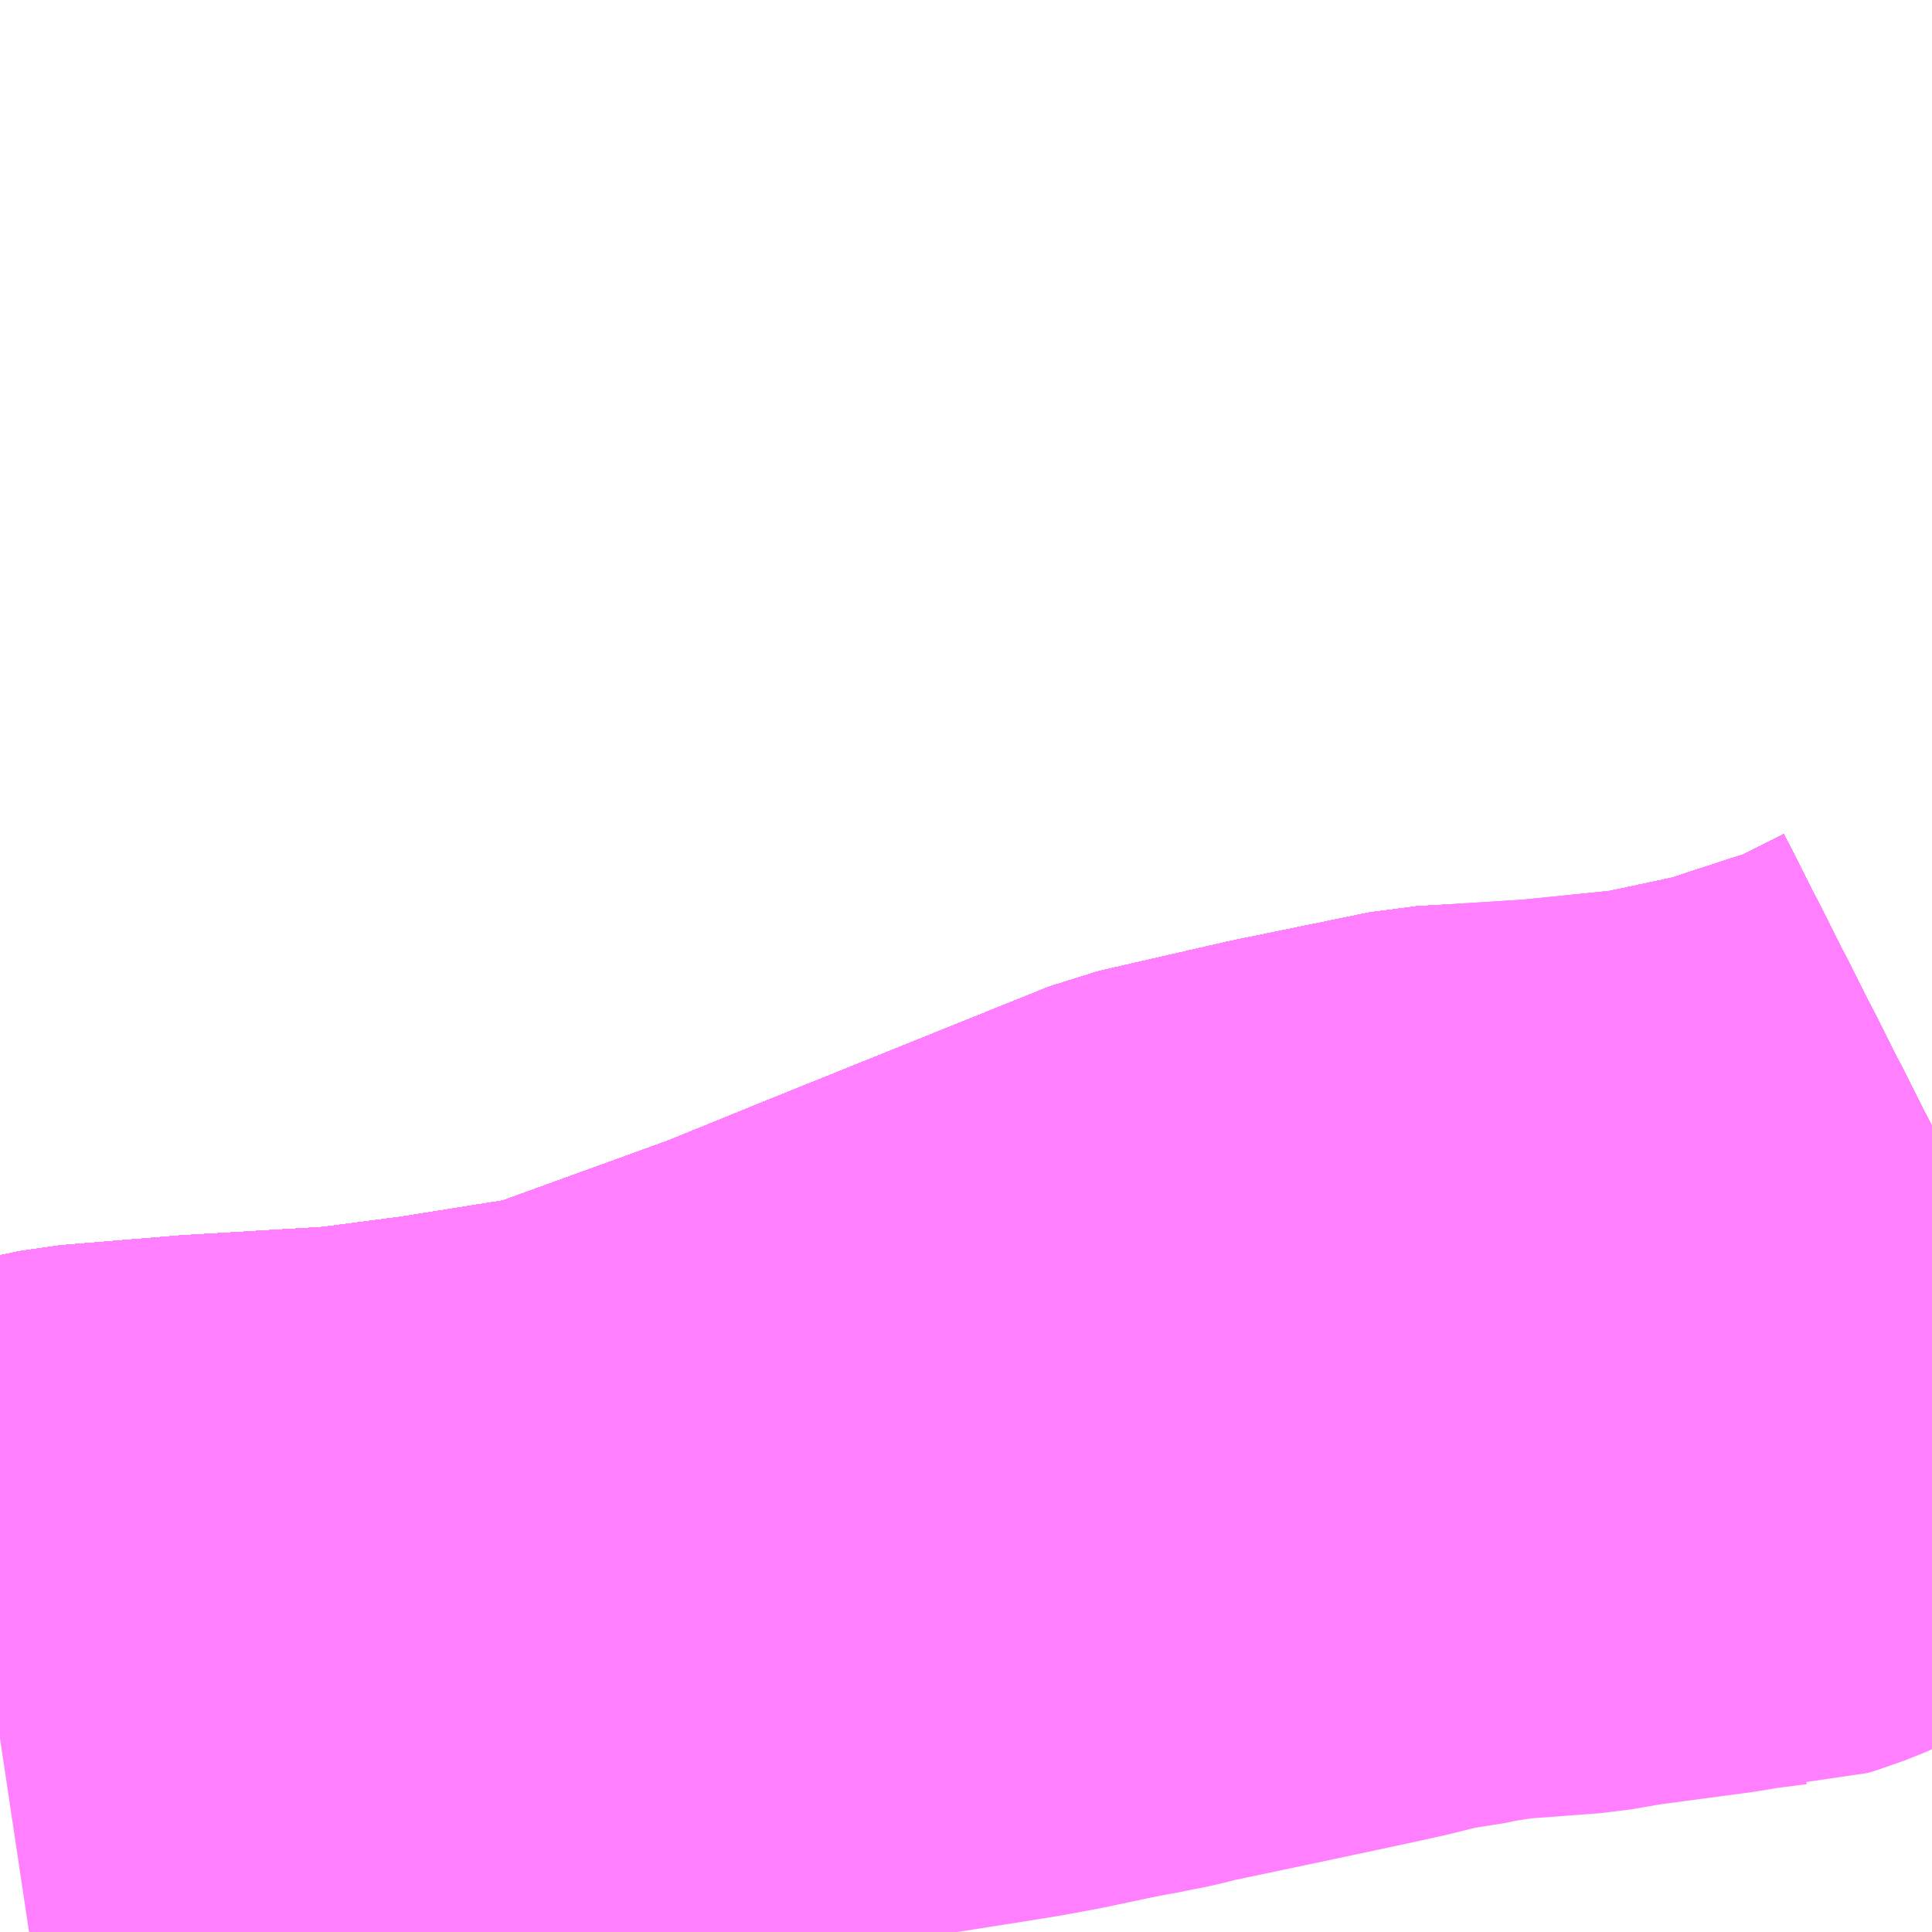 <?xml version="1.0" encoding="UTF-8"?>
<svg  xmlns="http://www.w3.org/2000/svg" xmlns:xlink="http://www.w3.org/1999/xlink" xmlns:go="http://purl.org/svgmap/profile" property="N07_001,N07_002,N07_003,N07_004,N07_005,N07_006,N07_007" viewBox="13858.154 -3513.428 2.197 2.197" go:dataArea="13858.154296875 -3513.427734375 2.197265625 2.197265625" >
<globalCoordinateSystem srsName="http://purl.org/crs/84" transform="matrix(100.0,0.0,0.0,-100.0,0.0,0.0)" />
<defs>
 <g id="p0" >
  <circle cx="0.0" cy="0.0" r="3" stroke="green" stroke-width="0.75" vector-effect="non-scaling-stroke" />
 </g>
</defs>
<g fill="none" fill-rule="evenodd" stroke="#FF00FF" stroke-width="0.75" opacity="0.5" vector-effect="non-scaling-stroke" stroke-linejoin="bevel" >
<path content="1,JRバステック（株）,名古屋系統（特急）,1.0,1.0,1.0," xlink:title="1" d="M13860.352,-3512.145L13860.281,-3512.109L13860.223,-3512.09L13860.223,-3512.09L13860.152,-3512.067L13860.044,-3512.044L13859.915,-3512.03L13859.787,-3512.023L13859.631,-3511.991L13859.487,-3511.958L13859.162,-3511.827L13859.049,-3511.781L13858.923,-3511.735L13858.923,-3511.735L13858.82,-3511.698L13858.663,-3511.673L13858.556,-3511.659L13858.387,-3511.649L13858.253,-3511.638L13858.205,-3511.628L13858.154,-3511.617"/>
<path content="1,JRバステック（株）,名古屋系統（超特急）,3.0,3.0,3.0," xlink:title="1" d="M13860.352,-3512.145L13860.281,-3512.109L13860.223,-3512.09L13860.223,-3512.09L13860.152,-3512.067L13860.044,-3512.044L13859.915,-3512.03L13859.787,-3512.023L13859.631,-3511.991L13859.487,-3511.958L13859.162,-3511.827L13859.049,-3511.781L13858.923,-3511.735L13858.923,-3511.735L13858.82,-3511.698L13858.663,-3511.673L13858.556,-3511.659L13858.387,-3511.649L13858.253,-3511.638L13858.205,-3511.628L13858.154,-3511.617"/>
<path content="1,JRバス関東（株）,しみずライナー,3.1,4.0,3.5," xlink:title="1" d="M13860.352,-3512.145L13860.281,-3512.109L13860.223,-3512.09L13860.223,-3512.09L13860.152,-3512.067L13860.044,-3512.044L13859.915,-3512.03L13859.787,-3512.023L13859.631,-3511.991L13859.487,-3511.958L13859.162,-3511.827L13859.049,-3511.781L13858.923,-3511.735L13858.923,-3511.735L13858.82,-3511.698L13858.663,-3511.673L13858.556,-3511.659L13858.387,-3511.649L13858.253,-3511.638L13858.205,-3511.628L13858.154,-3511.617"/>
<path content="1,JRバス関東（株）,ドリーム和歌山号,1.0,1.0,1.0," xlink:title="1" d="M13860.352,-3512.145L13860.281,-3512.109L13860.223,-3512.09L13860.223,-3512.09L13860.152,-3512.067L13860.044,-3512.044L13859.915,-3512.03L13859.787,-3512.023L13859.631,-3511.991L13859.487,-3511.958L13859.162,-3511.827L13859.049,-3511.781L13858.923,-3511.735L13858.923,-3511.735L13858.82,-3511.698L13858.663,-3511.673L13858.556,-3511.659L13858.387,-3511.649L13858.253,-3511.638L13858.205,-3511.628L13858.154,-3511.617"/>
<path content="1,JRバス関東（株）,ドリーム福井号,2.0,2.0,2.0," xlink:title="1" d="M13860.352,-3512.145L13860.281,-3512.109L13860.223,-3512.09L13860.223,-3512.09L13860.152,-3512.067L13860.044,-3512.044L13859.915,-3512.03L13859.787,-3512.023L13859.631,-3511.991L13859.487,-3511.958L13859.162,-3511.827L13859.049,-3511.781L13858.923,-3511.735L13858.923,-3511.735L13858.82,-3511.698L13858.663,-3511.673L13858.556,-3511.659L13858.387,-3511.649L13858.253,-3511.638L13858.205,-3511.628L13858.154,-3511.617"/>
<path content="1,JRバス関東（株）,ドリーム静岡・浜松号,2.0,2.0,2.0," xlink:title="1" d="M13860.352,-3512.145L13860.281,-3512.109L13860.223,-3512.09L13860.223,-3512.09L13860.152,-3512.067L13860.044,-3512.044L13859.915,-3512.03L13859.787,-3512.023L13859.631,-3511.991L13859.487,-3511.958L13859.162,-3511.827L13859.049,-3511.781L13858.923,-3511.735L13858.923,-3511.735L13858.82,-3511.698L13858.663,-3511.673L13858.556,-3511.659L13858.387,-3511.649L13858.253,-3511.638L13858.205,-3511.628L13858.154,-3511.617"/>
<path content="1,JRバス関東（株）,ドリーム高松号/松山号/徳島号/高知号,4.0,4.0,4.0," xlink:title="1" d="M13860.352,-3512.145L13860.281,-3512.109L13860.223,-3512.09L13860.223,-3512.09L13860.152,-3512.067L13860.044,-3512.044L13859.915,-3512.03L13859.787,-3512.023L13859.631,-3511.991L13859.487,-3511.958L13859.162,-3511.827L13859.049,-3511.781L13858.923,-3511.735L13858.923,-3511.735L13858.82,-3511.698L13858.663,-3511.673L13858.556,-3511.659L13858.387,-3511.649L13858.253,-3511.638L13858.205,-3511.628L13858.154,-3511.617"/>
<path content="1,JRバス関東（株）,プレミアム中央ドリーム号/中央ドリーム号/プレミアムドリーム号/ドリーム号/レディースドリーム号/プレミアムレディース,9.4,12.0,12.0," xlink:title="1" d="M13860.352,-3512.145L13860.281,-3512.109L13860.223,-3512.09L13860.223,-3512.09L13860.152,-3512.067L13860.044,-3512.044L13859.915,-3512.03L13859.787,-3512.023L13859.631,-3511.991L13859.487,-3511.958L13859.162,-3511.827L13859.049,-3511.781L13858.923,-3511.735L13858.923,-3511.735L13858.82,-3511.698L13858.663,-3511.673L13858.556,-3511.659L13858.387,-3511.649L13858.253,-3511.638L13858.205,-3511.628L13858.154,-3511.617"/>
<path content="1,JRバス関東（株）,新宿ドリーム三河・なごや号,1.0,1.0,1.0," xlink:title="1" d="M13860.352,-3512.145L13860.281,-3512.109L13860.223,-3512.09L13860.223,-3512.09L13860.152,-3512.067L13860.044,-3512.044L13859.915,-3512.03L13859.787,-3512.023L13859.631,-3511.991L13859.487,-3511.958L13859.162,-3511.827L13859.049,-3511.781L13858.923,-3511.735L13858.923,-3511.735L13858.82,-3511.698L13858.663,-3511.673L13858.556,-3511.659L13858.387,-3511.649L13858.253,-3511.638L13858.205,-3511.628L13858.154,-3511.617"/>
<path content="1,JRバス関東（株）,新宿ライナー三河・なごや号,1.0,1.0,1.0," xlink:title="1" d="M13860.352,-3512.145L13860.281,-3512.109L13860.223,-3512.09L13860.223,-3512.09L13860.152,-3512.067L13860.044,-3512.044L13859.915,-3512.03L13859.787,-3512.023L13859.631,-3511.991L13859.487,-3511.958L13859.162,-3511.827L13859.049,-3511.781L13858.923,-3511.735L13858.923,-3511.735L13858.82,-3511.698L13858.663,-3511.673L13858.556,-3511.659L13858.387,-3511.649L13858.253,-3511.638L13858.205,-3511.628L13858.154,-3511.617"/>
<path content="1,JRバス関東（株）,東名ハイウェイバス,8.0,8.0,8.0," xlink:title="1" d="M13860.352,-3512.145L13860.281,-3512.109L13860.223,-3512.09L13860.223,-3512.09L13860.152,-3512.067L13860.044,-3512.044L13859.915,-3512.03L13859.787,-3512.023L13859.631,-3511.991L13859.487,-3511.958L13859.162,-3511.827L13859.049,-3511.781L13858.923,-3511.735L13858.923,-3511.735L13858.82,-3511.698L13858.663,-3511.673L13858.556,-3511.659L13858.387,-3511.649L13858.253,-3511.638L13858.205,-3511.628L13858.154,-3511.617"/>
<path content="1,JRバス関東（株）,東海道昼特急号/中央道昼特急号/青春昼特急号/プレミアム昼特急号,7.2,9.0,9.0," xlink:title="1" d="M13860.352,-3512.145L13860.281,-3512.109L13860.223,-3512.09L13860.223,-3512.09L13860.152,-3512.067L13860.044,-3512.044L13859.915,-3512.03L13859.787,-3512.023L13859.631,-3511.991L13859.487,-3511.958L13859.162,-3511.827L13859.049,-3511.781L13858.923,-3511.735L13858.923,-3511.735L13858.82,-3511.698L13858.663,-3511.673L13858.556,-3511.659L13858.387,-3511.649L13858.253,-3511.638L13858.205,-3511.628L13858.154,-3511.617"/>
<path content="1,JRバス関東（株）,知多シーガール号,2.0,2.0,2.0," xlink:title="1" d="M13860.352,-3512.145L13860.281,-3512.109L13860.223,-3512.09L13860.223,-3512.09L13860.152,-3512.067L13860.044,-3512.044L13859.915,-3512.03L13859.787,-3512.023L13859.631,-3511.991L13859.487,-3511.958L13859.162,-3511.827L13859.049,-3511.781L13858.923,-3511.735L13858.923,-3511.735L13858.82,-3511.698L13858.663,-3511.673L13858.556,-3511.659L13858.387,-3511.649L13858.253,-3511.638L13858.205,-3511.628L13858.154,-3511.617"/>
<path content="1,JRバス関東（株）,青春中央ドリーム号/青春中央エコドリーム号/青春ドリーム号/青春レディースドリーム号/青春エコドリーム号/超得割青春号,10.0,14.0,14.0," xlink:title="1" d="M13860.352,-3512.145L13860.281,-3512.109L13860.223,-3512.09L13860.223,-3512.09L13860.152,-3512.067L13860.044,-3512.044L13859.915,-3512.03L13859.787,-3512.023L13859.631,-3511.991L13859.487,-3511.958L13859.162,-3511.827L13859.049,-3511.781L13858.923,-3511.735L13858.923,-3511.735L13858.82,-3511.698L13858.663,-3511.673L13858.556,-3511.659L13858.387,-3511.649L13858.253,-3511.638L13858.205,-3511.628L13858.154,-3511.617"/>
<path content="1,JRバス関東（株）,駿府ライナー,6.0,6.0,6.0," xlink:title="1" d="M13860.352,-3512.145L13860.281,-3512.109L13860.223,-3512.09L13860.223,-3512.09L13860.152,-3512.067L13860.044,-3512.044L13859.915,-3512.03L13859.787,-3512.023L13859.631,-3511.991L13859.487,-3511.958L13859.162,-3511.827L13859.049,-3511.781L13858.923,-3511.735L13858.923,-3511.735L13858.82,-3511.698L13858.663,-3511.673L13858.556,-3511.659L13858.387,-3511.649L13858.253,-3511.638L13858.205,-3511.628L13858.154,-3511.617"/>
<path content="1,JR四国バス（株）,ドリーム徳島号　阿南・徳島⇔新宿・東京・新木場,1.0,1.0,1.0," xlink:title="1" d="M13860.352,-3512.145L13860.281,-3512.109L13860.152,-3512.067L13860.044,-3512.044L13859.915,-3512.03L13859.787,-3512.023L13859.631,-3511.991L13859.487,-3511.958L13859.162,-3511.827L13859.049,-3511.781L13858.82,-3511.698L13858.663,-3511.673L13858.556,-3511.659L13858.387,-3511.649L13858.253,-3511.638L13858.154,-3511.617"/>
<path content="1,JR四国バス（株）,ドリーム高松・松山号　松山・高松⇔東京・東京ディズニーランド,1.0,1.0,1.0," xlink:title="1" d="M13860.352,-3512.145L13860.281,-3512.109L13860.152,-3512.067L13860.044,-3512.044L13859.915,-3512.03L13859.787,-3512.023L13859.631,-3511.991L13859.487,-3511.958L13859.162,-3511.827L13859.049,-3511.781L13858.82,-3511.698L13858.663,-3511.673L13858.556,-3511.659L13858.387,-3511.649L13858.253,-3511.638L13858.154,-3511.617"/>
<path content="1,JR四国バス（株）,ドリーム高松号　観音寺・高松⇔新宿・東京・新木場,1.0,1.0,1.0," xlink:title="1" d="M13860.352,-3512.145L13860.281,-3512.109L13860.152,-3512.067L13860.044,-3512.044L13859.915,-3512.03L13859.787,-3512.023L13859.631,-3511.991L13859.487,-3511.958L13859.162,-3511.827L13859.049,-3511.781L13858.82,-3511.698L13858.663,-3511.673L13858.556,-3511.659L13858.387,-3511.649L13858.253,-3511.638L13858.154,-3511.617"/>
<path content="1,JR四国バス（株）,ドリーム高知号　高知・徳島⇔東京・新木場,1.0,1.0,1.0," xlink:title="1" d="M13860.352,-3512.145L13860.281,-3512.109L13860.152,-3512.067L13860.044,-3512.044L13859.915,-3512.03L13859.787,-3512.023L13859.631,-3511.991L13859.487,-3511.958L13859.162,-3511.827L13859.049,-3511.781L13858.82,-3511.698L13858.663,-3511.673L13858.556,-3511.659L13858.387,-3511.649L13858.253,-3511.638L13858.154,-3511.617"/>
<path content="1,JR東海バス（株）,ドリームとよた号,1.0,1.0,1.0," xlink:title="1" d="M13858.154,-3511.617L13858.253,-3511.638L13858.387,-3511.649L13858.556,-3511.659L13858.663,-3511.673L13858.82,-3511.698L13859.049,-3511.781L13859.162,-3511.827L13859.487,-3511.958L13859.631,-3511.991L13859.787,-3512.023L13859.915,-3512.03L13860.044,-3512.044L13860.152,-3512.067L13860.281,-3512.109L13860.352,-3512.145"/>
<path content="1,JR東海バス（株）,ドリームなごや号_01_on,3.0,3.0,3.0," xlink:title="1" d="M13858.154,-3511.617L13858.253,-3511.638L13858.387,-3511.649L13858.556,-3511.659L13858.663,-3511.673L13858.82,-3511.698L13859.049,-3511.781L13859.162,-3511.827L13859.487,-3511.958L13859.631,-3511.991L13859.787,-3512.023L13859.915,-3512.03L13860.044,-3512.044L13860.152,-3512.067L13860.281,-3512.109L13860.352,-3512.145"/>
<path content="1,JR東海バス（株）,ドリームなごや号_02_on,3.0,3.0,3.0," xlink:title="1" d="M13858.154,-3511.617L13858.253,-3511.638L13858.387,-3511.649L13858.556,-3511.659L13858.663,-3511.673L13858.82,-3511.698L13859.049,-3511.781L13859.162,-3511.827L13859.487,-3511.958L13859.631,-3511.991L13859.787,-3512.023L13859.915,-3512.03L13860.044,-3512.044L13860.152,-3512.067L13860.281,-3512.109L13860.352,-3512.145"/>
<path content="1,JR東海バス（株）,ドリーム静岡・浜松号_01_on,2.0,2.0,2.0," xlink:title="1" d="M13860.352,-3512.145L13860.281,-3512.109L13860.152,-3512.067L13860.044,-3512.044L13859.915,-3512.03L13859.787,-3512.023L13859.631,-3511.991L13859.487,-3511.958L13859.162,-3511.827L13859.049,-3511.781L13858.82,-3511.698L13858.663,-3511.673L13858.556,-3511.659L13858.387,-3511.649L13858.253,-3511.638L13858.154,-3511.617"/>
<path content="1,JR東海バス（株）,ドリーム静岡・浜松号_02_on,2.0,2.0,2.0," xlink:title="1" d="M13858.154,-3511.617L13858.253,-3511.638L13858.387,-3511.649L13858.556,-3511.659L13858.663,-3511.673L13858.82,-3511.698L13859.049,-3511.781L13859.162,-3511.827L13859.487,-3511.958L13859.631,-3511.991L13859.787,-3512.023L13859.915,-3512.03L13860.044,-3512.044L13860.152,-3512.067L13860.281,-3512.109L13860.352,-3512.145"/>
<path content="1,JR東海バス（株）,ファンタジア号,1.0,1.0,1.0," xlink:title="1" d="M13858.154,-3511.617L13858.253,-3511.638L13858.387,-3511.649L13858.556,-3511.659L13858.663,-3511.673L13858.82,-3511.698L13859.049,-3511.781L13859.162,-3511.827L13859.487,-3511.958L13859.631,-3511.991L13859.787,-3512.023L13859.915,-3512.03L13860.044,-3512.044L13860.152,-3512.067L13860.281,-3512.109L13860.352,-3512.145"/>
<path content="1,JR東海バス（株）,レディースドリームなごや号,1.0,1.0,1.0," xlink:title="1" d="M13858.154,-3511.617L13858.253,-3511.638L13858.387,-3511.649L13858.556,-3511.659L13858.663,-3511.673L13858.82,-3511.698L13859.049,-3511.781L13859.162,-3511.827L13859.487,-3511.958L13859.631,-3511.991L13859.787,-3512.023L13859.915,-3512.03L13860.044,-3512.044L13860.152,-3512.067L13860.281,-3512.109L13860.352,-3512.145"/>
<path content="1,JR東海バス（株）,新宿ドリーム三河・なごや号,1.0,1.0,1.0," xlink:title="1" d="M13858.154,-3511.617L13858.253,-3511.638L13858.387,-3511.649L13858.556,-3511.659L13858.663,-3511.673L13858.82,-3511.698L13859.049,-3511.781L13859.162,-3511.827L13859.487,-3511.958L13859.631,-3511.991L13859.787,-3512.023L13859.915,-3512.03L13860.044,-3512.044L13860.152,-3512.067L13860.281,-3512.109L13860.352,-3512.145"/>
<path content="1,JR東海バス（株）,新宿ライナー三河・なごや号,1.0,1.0,1.0," xlink:title="1" d="M13858.154,-3511.617L13858.253,-3511.638L13858.387,-3511.649L13858.556,-3511.659L13858.663,-3511.673L13858.82,-3511.698L13859.049,-3511.781L13859.162,-3511.827L13859.487,-3511.958L13859.631,-3511.991L13859.787,-3512.023L13859.915,-3512.03L13860.044,-3512.044L13860.152,-3512.067L13860.281,-3512.109L13860.352,-3512.145"/>
<path content="1,JR東海バス（株）,東名ハイウェイバス_01_on,37.0,37.0,37.0," xlink:title="1" d="M13858.154,-3511.617L13858.253,-3511.638L13858.387,-3511.649L13858.556,-3511.659L13858.663,-3511.673L13858.82,-3511.698L13859.049,-3511.781L13859.162,-3511.827L13859.487,-3511.958L13859.631,-3511.991L13859.787,-3512.023L13859.915,-3512.03L13860.044,-3512.044L13860.152,-3512.067L13860.281,-3512.109L13860.352,-3512.145"/>
<path content="1,JR東海バス（株）,東名ハイウェイバス_03_on,37.0,37.0,37.0," xlink:title="1" d="M13858.154,-3511.617L13858.253,-3511.638L13858.387,-3511.649L13858.556,-3511.659L13858.663,-3511.673L13858.82,-3511.698L13859.049,-3511.781L13859.162,-3511.827L13859.487,-3511.958L13859.631,-3511.991L13859.787,-3512.023L13859.915,-3512.03L13860.044,-3512.044L13860.152,-3512.067L13860.281,-3512.109L13860.352,-3512.145"/>
<path content="1,JR東海バス（株）,渋谷・新宿ライナー浜松号,4.0,4.0,4.0," xlink:title="1" d="M13860.352,-3512.145L13860.281,-3512.109L13860.152,-3512.067L13860.044,-3512.044L13859.915,-3512.03L13859.787,-3512.023L13859.631,-3511.991L13859.487,-3511.958L13859.162,-3511.827L13859.049,-3511.781L13858.82,-3511.698L13858.663,-3511.673L13858.556,-3511.659L13858.387,-3511.649L13858.253,-3511.638L13858.154,-3511.617"/>
<path content="1,JR東海バス（株）,渋谷・新宿ライナー静岡号,8.0,8.0,8.0," xlink:title="1" d="M13858.154,-3511.617L13858.253,-3511.638L13858.387,-3511.649L13858.556,-3511.659L13858.663,-3511.673L13858.82,-3511.698L13859.049,-3511.781L13859.162,-3511.827L13859.487,-3511.958L13859.631,-3511.991L13859.787,-3512.023L13859.915,-3512.03L13860.044,-3512.044L13860.152,-3512.067L13860.281,-3512.109L13860.352,-3512.145"/>
<path content="1,JR東海バス（株）,青春ドリームなごや号,1.0,1.0,1.0," xlink:title="1" d="M13858.154,-3511.617L13858.253,-3511.638L13858.387,-3511.649L13858.556,-3511.659L13858.663,-3511.673L13858.82,-3511.698L13859.049,-3511.781L13859.162,-3511.827L13859.487,-3511.958L13859.631,-3511.991L13859.787,-3512.023L13859.915,-3512.03L13860.044,-3512.044L13860.152,-3512.067L13860.281,-3512.109L13860.352,-3512.145"/>
<path content="1,しずてつジャストライン（株）,新静岡新宿線,15.0,15.0,15.0," xlink:title="1" d="M13860.352,-3512.145L13860.281,-3512.109L13860.152,-3512.067L13860.044,-3512.044L13859.915,-3512.03L13859.787,-3512.023L13859.631,-3511.991L13859.487,-3511.958L13859.162,-3511.827L13859.049,-3511.781L13858.82,-3511.698L13858.663,-3511.673L13858.556,-3511.659L13858.387,-3511.649L13858.253,-3511.638L13858.154,-3511.617"/>
<path content="1,しずてつジャストライン（株）,東京清水線,5.0,5.0,5.0," xlink:title="1" d="M13858.154,-3511.617L13858.253,-3511.638L13858.387,-3511.649L13858.556,-3511.659L13858.663,-3511.673L13858.82,-3511.698L13859.049,-3511.781L13859.162,-3511.827L13859.487,-3511.958L13859.631,-3511.991L13859.787,-3512.023L13859.915,-3512.03L13860.044,-3512.044L13860.152,-3512.067L13860.281,-3512.109L13860.352,-3512.145"/>
<path content="1,しずてつジャストライン（株）,静岡成田空港線,1.0,1.0,1.0," xlink:title="1" d="M13860.352,-3512.145L13860.281,-3512.109L13860.152,-3512.067L13860.044,-3512.044L13859.915,-3512.03L13859.787,-3512.023L13859.631,-3511.991L13859.487,-3511.958L13859.162,-3511.827L13859.049,-3511.781L13858.82,-3511.698L13858.663,-3511.673L13858.556,-3511.659L13858.387,-3511.649L13858.253,-3511.638L13858.154,-3511.617"/>
<path content="1,しずてつジャストライン（株）,静岡横浜線,3.0,3.0,3.0," xlink:title="1" d="M13860.352,-3512.145L13860.281,-3512.109L13860.152,-3512.067L13860.044,-3512.044L13859.915,-3512.03L13859.787,-3512.023L13859.631,-3511.991L13859.487,-3511.958L13859.162,-3511.827L13859.049,-3511.781L13858.82,-3511.698L13858.663,-3511.673L13858.556,-3511.659L13858.387,-3511.649L13858.253,-3511.638L13858.154,-3511.617"/>
<path content="1,エムケイ（株）,MKナイトシャトル　京都・大阪⇔東京便,1.0,1.0,1.0," xlink:title="1" d="M13860.352,-3512.145L13860.281,-3512.109L13860.152,-3512.067L13860.044,-3512.044L13859.915,-3512.03L13859.787,-3512.023L13859.631,-3511.991L13859.487,-3511.958L13859.162,-3511.827L13859.049,-3511.781L13858.82,-3511.698L13858.663,-3511.673L13858.556,-3511.659L13858.387,-3511.649L13858.253,-3511.638L13858.154,-3511.617"/>
<path content="1,エムケイ（株）,MKナイトシャトル　名古屋・豊田⇔東京便,1.0,1.0,1.0," xlink:title="1" d="M13860.352,-3512.145L13860.281,-3512.109L13860.152,-3512.067L13860.044,-3512.044L13859.915,-3512.03L13859.787,-3512.023L13859.631,-3511.991L13859.487,-3511.958L13859.162,-3511.827L13859.049,-3511.781L13858.82,-3511.698L13858.663,-3511.673L13858.556,-3511.659L13858.387,-3511.649L13858.253,-3511.638L13858.154,-3511.617"/>
<path content="1,一畑バス（株）,東京～松江・出雲線,1.0,1.0,1.0," xlink:title="1" d="M13858.154,-3511.617L13858.253,-3511.638L13858.387,-3511.649L13858.556,-3511.659L13858.663,-3511.673L13858.82,-3511.698L13859.049,-3511.781L13859.162,-3511.827L13859.487,-3511.958L13859.631,-3511.991L13859.787,-3512.023L13859.915,-3512.03L13860.044,-3512.044L13860.152,-3512.067L13860.281,-3512.109L13860.352,-3512.145"/>
<path content="1,三重交通（株）,伊賀・四日市～横浜・品川,1.0,1.0,1.0," xlink:title="1" d="M13860.352,-3512.145L13860.281,-3512.109L13860.152,-3512.067L13860.044,-3512.044L13859.915,-3512.03L13859.787,-3512.023L13859.631,-3511.991L13859.487,-3511.958L13859.162,-3511.827L13859.049,-3511.781L13858.82,-3511.698L13858.663,-3511.673L13858.556,-3511.659L13858.387,-3511.649L13858.253,-3511.638L13858.154,-3511.617"/>
<path content="1,三重交通（株）,勝浦・南紀～横浜・東京・大宮,1.0,1.0,1.0," xlink:title="1" d="M13860.352,-3512.145L13860.281,-3512.109L13860.152,-3512.067L13860.044,-3512.044L13859.915,-3512.03L13859.787,-3512.023L13859.631,-3511.991L13859.487,-3511.958L13859.162,-3511.827L13859.049,-3511.781L13858.82,-3511.698L13858.663,-3511.673L13858.556,-3511.659L13858.387,-3511.649L13858.253,-3511.638L13858.154,-3511.617"/>
<path content="1,両備ホールディングス（株）,ままかりライナー　倉敷・岡山～東京駅八重洲通り線,1.0,1.0,1.0," xlink:title="1" d="M13858.154,-3511.617L13858.253,-3511.638L13858.387,-3511.649L13858.556,-3511.659L13858.663,-3511.673L13858.82,-3511.698L13859.049,-3511.781L13859.162,-3511.827L13859.487,-3511.958L13859.631,-3511.991L13859.787,-3512.023L13859.915,-3512.03L13860.044,-3512.044L13860.152,-3512.067L13860.281,-3512.109L13860.352,-3512.145"/>
<path content="1,両備ホールディングス（株）,ルブラン　倉敷・岡山・津山～東京線,1.0,1.0,1.0," xlink:title="1" d="M13858.154,-3511.617L13858.253,-3511.638L13858.387,-3511.649L13858.556,-3511.659L13858.663,-3511.673L13858.82,-3511.698L13859.049,-3511.781L13859.162,-3511.827L13859.487,-3511.958L13859.631,-3511.991L13859.787,-3512.023L13859.915,-3512.03L13860.044,-3512.044L13860.152,-3512.067L13860.281,-3512.109L13860.352,-3512.145"/>
<path content="1,中国JRバス（株）,広島～東京　ニューブリーズ号,2.0,2.0,2.0," xlink:title="1" d="M13858.154,-3511.617L13858.253,-3511.638L13858.387,-3511.649L13858.556,-3511.659L13858.663,-3511.673L13858.82,-3511.698L13859.049,-3511.781L13859.162,-3511.827L13859.487,-3511.958L13859.631,-3511.991L13859.787,-3512.023L13859.915,-3512.03L13860.044,-3512.044L13860.152,-3512.067L13860.281,-3512.109L13860.352,-3512.145"/>
<path content="1,京成バス（株）,ファンタジアなごや号,0.5,0.5,0.5," xlink:title="1" d="M13858.154,-3511.617L13858.205,-3511.628L13858.253,-3511.638L13858.387,-3511.649L13858.556,-3511.659L13858.663,-3511.673L13858.82,-3511.698L13858.923,-3511.735L13858.923,-3511.735L13859.049,-3511.781L13859.162,-3511.827L13859.487,-3511.958L13859.631,-3511.991L13859.787,-3512.023L13859.915,-3512.03L13860.044,-3512.044L13860.152,-3512.067L13860.223,-3512.09L13860.223,-3512.09L13860.281,-3512.109L13860.352,-3512.145"/>
<path content="1,京成バス（株）,奈良～上野・東京ディズニーリゾート,0.5,0.5,0.5," xlink:title="1" d="M13858.154,-3511.617L13858.205,-3511.628L13858.253,-3511.638L13858.387,-3511.649L13858.556,-3511.659L13858.663,-3511.673L13858.82,-3511.698L13858.923,-3511.735L13858.923,-3511.735L13859.049,-3511.781L13859.162,-3511.827L13859.487,-3511.958L13859.631,-3511.991L13859.787,-3512.023L13859.915,-3512.03L13860.044,-3512.044L13860.152,-3512.067L13860.223,-3512.09L13860.223,-3512.09L13860.281,-3512.109L13860.352,-3512.145"/>
<path content="1,京成バス（株）,神戸・大阪～東京ディズニーリゾート・海浜幕張・千葉中央駅,0.5,0.5,0.5," xlink:title="1" d="M13858.154,-3511.617L13858.205,-3511.628L13858.253,-3511.638L13858.387,-3511.649L13858.556,-3511.659L13858.663,-3511.673L13858.82,-3511.698L13858.923,-3511.735L13858.923,-3511.735L13859.049,-3511.781L13859.162,-3511.827L13859.487,-3511.958L13859.631,-3511.991L13859.787,-3512.023L13859.915,-3512.03L13860.044,-3512.044L13860.152,-3512.067L13860.223,-3512.09L13860.223,-3512.09L13860.281,-3512.109L13860.352,-3512.145"/>
<path content="1,京浜急行バス（株）,エディ号,2.0,2.0,2.0," xlink:title="1" d="M13860.352,-3512.145L13860.281,-3512.109L13860.223,-3512.09L13860.223,-3512.09L13860.152,-3512.067L13860.044,-3512.044L13859.915,-3512.03L13859.787,-3512.023L13859.631,-3511.991L13859.487,-3511.958L13859.162,-3511.827L13859.049,-3511.781L13858.923,-3511.735L13858.923,-3511.735L13858.82,-3511.698L13858.663,-3511.673L13858.556,-3511.659L13858.387,-3511.649L13858.253,-3511.638L13858.205,-3511.628L13858.154,-3511.617"/>
<path content="1,京浜急行バス（株）,キャメル号,1.0,1.0,1.0," xlink:title="1" d="M13860.352,-3512.145L13860.281,-3512.109L13860.223,-3512.09L13860.223,-3512.09L13860.152,-3512.067L13860.044,-3512.044L13859.915,-3512.03L13859.787,-3512.023L13859.631,-3511.991L13859.487,-3511.958L13859.162,-3511.827L13859.049,-3511.781L13858.923,-3511.735L13858.923,-3511.735L13858.82,-3511.698L13858.663,-3511.673L13858.556,-3511.659L13858.387,-3511.649L13858.253,-3511.638L13858.205,-3511.628L13858.154,-3511.617"/>
<path content="1,京浜急行バス（株）,シルフィード号,1.0,1.0,1.0," xlink:title="1" d="M13860.352,-3512.145L13860.281,-3512.109L13860.223,-3512.09L13860.223,-3512.09L13860.152,-3512.067L13860.044,-3512.044L13859.915,-3512.03L13859.787,-3512.023L13859.631,-3511.991L13859.487,-3511.958L13859.162,-3511.827L13859.049,-3511.781L13858.923,-3511.735L13858.923,-3511.735L13858.82,-3511.698L13858.663,-3511.673L13858.556,-3511.659L13858.387,-3511.649L13858.253,-3511.638L13858.205,-3511.628L13858.154,-3511.617"/>
<path content="1,京浜急行バス（株）,パイレーツ号,1.0,1.0,1.0," xlink:title="1" d="M13858.154,-3511.617L13858.205,-3511.628L13858.253,-3511.638L13858.387,-3511.649L13858.556,-3511.659L13858.663,-3511.673L13858.82,-3511.698L13858.923,-3511.735L13858.923,-3511.735L13859.049,-3511.781L13859.162,-3511.827L13859.487,-3511.958L13859.631,-3511.991L13859.787,-3512.023L13859.915,-3512.03L13860.044,-3512.044L13860.152,-3512.067L13860.223,-3512.09L13860.223,-3512.09L13860.281,-3512.109L13860.352,-3512.145"/>
<path content="1,京浜急行バス（株）,ルプラン号,1.0,1.0,1.0," xlink:title="1" d="M13858.154,-3511.617L13858.205,-3511.628L13858.253,-3511.638L13858.387,-3511.649L13858.556,-3511.659L13858.663,-3511.673L13858.82,-3511.698L13858.923,-3511.735L13858.923,-3511.735L13859.049,-3511.781L13859.162,-3511.827L13859.487,-3511.958L13859.631,-3511.991L13859.787,-3512.023L13859.915,-3512.03L13860.044,-3512.044L13860.152,-3512.067L13860.223,-3512.09L13860.223,-3512.09L13860.281,-3512.109L13860.352,-3512.145"/>
<path content="1,京王バス南（株）,新宿・渋谷～浜松線,1.0,1.0,1.0," xlink:title="1" d="M13858.154,-3511.617L13858.205,-3511.628L13858.253,-3511.638L13858.387,-3511.649L13858.556,-3511.659L13858.663,-3511.673L13858.82,-3511.698L13858.923,-3511.735L13858.923,-3511.735L13859.049,-3511.781L13859.162,-3511.827L13859.487,-3511.958L13859.631,-3511.991L13859.787,-3512.023L13859.915,-3512.03L13860.044,-3512.044L13860.152,-3512.067L13860.223,-3512.09L13860.223,-3512.09L13860.281,-3512.109L13860.352,-3512.145"/>
<path content="1,京王バス南（株）,新宿・渋谷～神戸姫路線,1.0,1.0,1.0," xlink:title="1" d="M13858.154,-3511.617L13858.205,-3511.628L13858.253,-3511.638L13858.387,-3511.649L13858.556,-3511.659L13858.663,-3511.673L13858.82,-3511.698L13858.923,-3511.735L13858.923,-3511.735L13859.049,-3511.781L13859.162,-3511.827L13859.487,-3511.958L13859.631,-3511.991L13859.787,-3512.023L13859.915,-3512.03L13860.044,-3512.044L13860.152,-3512.067L13860.223,-3512.09L13860.223,-3512.09L13860.281,-3512.109L13860.352,-3512.145"/>
<path content="1,京王バス南（株）,新宿・渋谷～静岡線,3.0,3.0,3.0," xlink:title="1" d="M13858.154,-3511.617L13858.205,-3511.628L13858.253,-3511.638L13858.387,-3511.649L13858.556,-3511.659L13858.663,-3511.673L13858.82,-3511.698L13858.923,-3511.735L13858.923,-3511.735L13859.049,-3511.781L13859.162,-3511.827L13859.487,-3511.958L13859.631,-3511.991L13859.787,-3512.023L13859.915,-3512.03L13860.044,-3512.044L13860.152,-3512.067L13860.223,-3512.09L13860.223,-3512.09L13860.281,-3512.109L13860.352,-3512.145"/>
<path content="1,京福バス（株）,東京線,3.0,3.0,3.0," xlink:title="1" d="M13858.154,-3511.617L13858.253,-3511.638L13858.387,-3511.649L13858.556,-3511.659L13858.663,-3511.673L13858.82,-3511.698L13859.049,-3511.781L13859.162,-3511.827L13859.487,-3511.958L13859.631,-3511.991L13859.787,-3512.023L13859.915,-3512.03L13860.044,-3512.044L13860.152,-3512.067L13860.281,-3512.109L13860.352,-3512.145"/>
<path content="1,京都交通（株）,舞鶴・綾部・福知山～東京,1.0,1.0,1.0," xlink:title="1" d="M13858.154,-3511.617L13858.253,-3511.638L13858.387,-3511.649L13858.556,-3511.659L13858.663,-3511.673L13858.82,-3511.698L13859.049,-3511.781L13859.162,-3511.827L13859.487,-3511.958L13859.631,-3511.991L13859.787,-3512.023L13859.915,-3512.03L13860.044,-3512.044L13860.152,-3512.067L13860.281,-3512.109L13860.352,-3512.145"/>
<path content="1,京阪バス（株）,京都・大津⇔上野・TDR・千葉,1.0,1.0,1.0," xlink:title="1" d="M13860.352,-3512.145L13860.281,-3512.109L13860.152,-3512.067L13860.044,-3512.044L13859.915,-3512.03L13859.787,-3512.023L13859.631,-3511.991L13859.487,-3511.958L13859.162,-3511.827L13859.049,-3511.781L13858.82,-3511.698L13858.663,-3511.673L13858.556,-3511.659L13858.387,-3511.649L13858.253,-3511.638L13858.154,-3511.617"/>
<path content="1,京阪バス（株）,枚方・京都⇔渋谷・新宿,1.0,1.0,1.0," xlink:title="1" d="M13860.352,-3512.145L13860.281,-3512.109L13860.152,-3512.067L13860.044,-3512.044L13859.915,-3512.03L13859.787,-3512.023L13859.631,-3511.991L13859.487,-3511.958L13859.162,-3511.827L13859.049,-3511.781L13858.82,-3511.698L13858.663,-3511.673L13858.556,-3511.659L13858.387,-3511.649L13858.253,-3511.638L13858.154,-3511.617"/>
<path content="1,北陸鉄道（株）,高速バス　金沢⇔横浜,1.0,1.0,1.0," xlink:title="1" d="M13858.154,-3511.617L13858.253,-3511.638L13858.387,-3511.649L13858.556,-3511.659L13858.663,-3511.673L13858.82,-3511.698L13859.049,-3511.781L13859.162,-3511.827L13859.487,-3511.958L13859.631,-3511.991L13859.787,-3512.023L13859.915,-3512.03L13860.044,-3512.044L13860.152,-3512.067L13860.281,-3512.109L13860.352,-3512.145"/>
<path content="1,千葉中央バス,京都～上野・東京ディズニーリゾート,1.0,1.0,1.0," xlink:title="1" d="M13858.154,-3511.617L13858.205,-3511.628L13858.253,-3511.638L13858.387,-3511.649L13858.556,-3511.659L13858.663,-3511.673L13858.82,-3511.698L13858.923,-3511.735L13858.923,-3511.735L13859.049,-3511.781L13859.162,-3511.827L13859.487,-3511.958L13859.631,-3511.991L13859.787,-3512.023L13859.915,-3512.03L13860.044,-3512.044L13860.152,-3512.067L13860.223,-3512.09L13860.223,-3512.09L13860.281,-3512.109L13860.352,-3512.145"/>
<path content="1,千葉交通,大阪なんば・京都駅～成田・銚子線,1.0,1.0,1.0," xlink:title="1" d="M13858.154,-3511.617L13858.205,-3511.628L13858.253,-3511.638L13858.387,-3511.649L13858.556,-3511.659L13858.663,-3511.673L13858.82,-3511.698L13858.923,-3511.735L13858.923,-3511.735L13859.049,-3511.781L13859.162,-3511.827L13859.487,-3511.958L13859.631,-3511.991L13859.787,-3512.023L13859.915,-3512.03L13860.044,-3512.044L13860.152,-3512.067L13860.223,-3512.09L13860.223,-3512.09L13860.281,-3512.109L13860.352,-3512.145"/>
<path content="1,南海バス（株）,和歌山・和泉中央・堺東⇔新宿・東京,1.0,1.0,1.0," xlink:title="1" d="M13860.352,-3512.145L13860.281,-3512.109L13860.152,-3512.067L13860.044,-3512.044L13859.915,-3512.03L13859.787,-3512.023L13859.631,-3511.991L13859.487,-3511.958L13859.162,-3511.827L13859.049,-3511.781L13858.82,-3511.698L13858.663,-3511.673L13858.556,-3511.659L13858.387,-3511.649L13858.253,-3511.638L13858.154,-3511.617"/>
<path content="1,南海バス（株）,堺・大阪（なんば）⇔新宿・東京,1.0,1.0,1.0," xlink:title="1" d="M13860.352,-3512.145L13860.281,-3512.109L13860.152,-3512.067L13860.044,-3512.044L13859.915,-3512.03L13859.787,-3512.023L13859.631,-3511.991L13859.487,-3511.958L13859.162,-3511.827L13859.049,-3511.781L13858.82,-3511.698L13858.663,-3511.673L13858.556,-3511.659L13858.387,-3511.649L13858.253,-3511.638L13858.154,-3511.617"/>
<path content="1,南海バス（株）,堺・大阪（なんば）・京都⇔小田原・藤沢・鎌倉,1.0,1.0,1.0," xlink:title="1" d="M13858.154,-3511.617L13858.253,-3511.638L13858.387,-3511.649L13858.556,-3511.659L13858.663,-3511.673L13858.82,-3511.698L13859.049,-3511.781L13859.162,-3511.827L13859.487,-3511.958L13859.631,-3511.991L13859.787,-3512.023L13859.915,-3512.03L13860.044,-3512.044L13860.152,-3512.067L13860.281,-3512.109L13860.352,-3512.145"/>
<path content="1,南海バス（株）,大阪（なんば）・京都⇔秋葉原・成田空港・銚子,1.0,1.0,1.0," xlink:title="1" d="M13860.352,-3512.145L13860.281,-3512.109L13860.152,-3512.067L13860.044,-3512.044L13859.915,-3512.03L13859.787,-3512.023L13859.631,-3511.991L13859.487,-3511.958L13859.162,-3511.827L13859.049,-3511.781L13858.82,-3511.698L13858.663,-3511.673L13858.556,-3511.659L13858.387,-3511.649L13858.253,-3511.638L13858.154,-3511.617"/>
<path content="1,南海バス（株）,神戸・大阪（なんば）・京都⇔立川・昭島・玉川上水（東京）,1.0,1.0,1.0," xlink:title="1" d="M13860.352,-3512.145L13860.281,-3512.109L13860.152,-3512.067L13860.044,-3512.044L13859.915,-3512.03L13859.787,-3512.023L13859.631,-3511.991L13859.487,-3511.958L13859.162,-3511.827L13859.049,-3511.781L13858.82,-3511.698L13858.663,-3511.673L13858.556,-3511.659L13858.387,-3511.649L13858.253,-3511.638L13858.154,-3511.617"/>
<path content="1,名鉄バス（株）,名古屋～仙台,1.0,1.0,1.0," xlink:title="1" d="M13858.154,-3511.617L13858.253,-3511.638L13858.387,-3511.649L13858.556,-3511.659L13858.663,-3511.673L13858.82,-3511.698L13859.049,-3511.781L13859.162,-3511.827L13859.487,-3511.958L13859.631,-3511.991L13859.787,-3512.023L13859.915,-3512.03L13860.044,-3512.044L13860.152,-3512.067L13860.281,-3512.109L13860.352,-3512.145"/>
<path content="1,名鉄バス（株）,名古屋～富士五湖,0.7,0.7,0.7," xlink:title="1" d="M13858.154,-3511.617L13858.253,-3511.638L13858.387,-3511.649L13858.556,-3511.659L13858.663,-3511.673L13858.82,-3511.698L13859.049,-3511.781L13859.162,-3511.827L13859.487,-3511.958L13859.631,-3511.991L13859.787,-3512.023L13859.915,-3512.03L13860.044,-3512.044L13860.152,-3512.067L13860.281,-3512.109L13860.352,-3512.145"/>
<path content="1,和歌山バス（株）,サウスウエーブ号和歌山・堺⇔横浜・上野・東京ディズニーリゾート・海浜幕張,1.0,1.0,1.0," xlink:title="1" d="M13860.352,-3512.145L13860.281,-3512.109L13860.152,-3512.067L13860.044,-3512.044L13859.915,-3512.03L13859.787,-3512.023L13859.631,-3511.991L13859.487,-3511.958L13859.162,-3511.827L13859.049,-3511.781L13858.82,-3511.698L13858.663,-3511.673L13858.556,-3511.659L13858.387,-3511.649L13858.253,-3511.638L13858.154,-3511.617"/>
<path content="1,四国高速バス（株）,ハローブリッジ号　善通寺・坂出⇔横浜・新宿・八王子,1.0,1.0,1.0," xlink:title="1" d="M13860.352,-3512.145L13860.281,-3512.109L13860.152,-3512.067L13860.044,-3512.044L13859.915,-3512.03L13859.787,-3512.023L13859.631,-3511.991L13859.487,-3511.958L13859.162,-3511.827L13859.049,-3511.781L13858.82,-3511.698L13858.663,-3511.673L13858.556,-3511.659L13858.387,-3511.649L13858.253,-3511.638L13858.154,-3511.617"/>
<path content="1,土佐電気鉄道（株）,ブルーメッツ号　高知⇔東京線,1.0,1.0,1.0," xlink:title="1" d="M13860.352,-3512.145L13860.281,-3512.109L13860.152,-3512.067L13860.044,-3512.044L13859.915,-3512.03L13859.787,-3512.023L13859.631,-3511.991L13859.487,-3511.958L13859.162,-3511.827L13859.049,-3511.781L13858.82,-3511.698L13858.663,-3511.673L13858.556,-3511.659L13858.387,-3511.649L13858.253,-3511.638L13858.154,-3511.617"/>
<path content="1,奈良交通（株）,やまと号　五條-新宿線,1.0,1.0,1.0," xlink:title="1" d="M13858.154,-3511.617L13858.253,-3511.638L13858.387,-3511.649L13858.556,-3511.659L13858.663,-3511.673L13858.82,-3511.698L13859.049,-3511.781L13859.162,-3511.827L13859.487,-3511.958L13859.631,-3511.991L13859.787,-3512.023L13859.915,-3512.03L13860.044,-3512.044L13860.152,-3512.067L13860.281,-3512.109L13860.352,-3512.145"/>
<path content="1,奈良交通（株）,やまと号　奈良-新宿線,1.0,1.0,1.0," xlink:title="1" d="M13858.154,-3511.617L13858.253,-3511.638L13858.387,-3511.649L13858.556,-3511.659L13858.663,-3511.673L13858.82,-3511.698L13859.049,-3511.781L13859.162,-3511.827L13859.487,-3511.958L13859.631,-3511.991L13859.787,-3512.023L13859.915,-3512.03L13860.044,-3512.044L13860.152,-3512.067L13860.281,-3512.109L13860.352,-3512.145"/>
<path content="1,奈良交通（株）,やまと号　奈良-東京ディズニーリゾート・横浜線,1.0,1.0,1.0," xlink:title="1" d="M13858.154,-3511.617L13858.253,-3511.638L13858.387,-3511.649L13858.556,-3511.659L13858.663,-3511.673L13858.82,-3511.698L13859.049,-3511.781L13859.162,-3511.827L13859.487,-3511.958L13859.631,-3511.991L13859.787,-3512.023L13859.915,-3512.03L13860.044,-3512.044L13860.152,-3512.067L13860.281,-3512.109L13860.352,-3512.145"/>
<path content="1,宇和島自動車（株）,宇和島・松山⇔横浜・池袋・大宮,1.0,1.0,1.0," xlink:title="1" d="M13860.352,-3512.145L13860.281,-3512.109L13860.152,-3512.067L13860.044,-3512.044L13859.915,-3512.03L13859.787,-3512.023L13859.631,-3511.991L13859.487,-3511.958L13859.162,-3511.827L13859.049,-3511.781L13858.82,-3511.698L13858.663,-3511.673L13858.556,-3511.659L13858.387,-3511.649L13858.253,-3511.638L13858.154,-3511.617"/>
<path content="1,宮城交通（株）,仙台～名古屋線,1.0,1.0,1.0," xlink:title="1" d="M13858.154,-3511.617L13858.205,-3511.628L13858.253,-3511.638L13858.387,-3511.649L13858.556,-3511.659L13858.663,-3511.673L13858.82,-3511.698L13858.923,-3511.735L13858.923,-3511.735L13859.049,-3511.781L13859.162,-3511.827L13859.487,-3511.958L13859.631,-3511.991L13859.787,-3512.023L13859.915,-3512.03L13860.044,-3512.044L13860.152,-3512.067L13860.223,-3512.09L13860.223,-3512.09L13860.281,-3512.109L13860.352,-3512.145"/>
<path content="1,宮城交通（株）,仙台～大阪線,1.0,1.0,1.0," xlink:title="1" d="M13860.352,-3512.145L13860.281,-3512.109L13860.223,-3512.09L13860.223,-3512.09L13860.152,-3512.067L13860.044,-3512.044L13859.915,-3512.03L13859.787,-3512.023L13859.631,-3511.991L13859.487,-3511.958L13859.162,-3511.827L13859.049,-3511.781L13858.923,-3511.735L13858.923,-3511.735L13858.82,-3511.698L13858.663,-3511.673L13858.556,-3511.659L13858.387,-3511.649L13858.253,-3511.638L13858.205,-3511.628L13858.154,-3511.617"/>
<path content="1,富士急山梨バス（株）,FUJIYAMAライナー,1.0,1.0,1.0," xlink:title="1" d="M13858.154,-3511.617L13858.205,-3511.628L13858.253,-3511.638L13858.387,-3511.649L13858.556,-3511.659L13858.663,-3511.673L13858.82,-3511.698L13858.923,-3511.735L13858.923,-3511.735L13859.049,-3511.781L13859.162,-3511.827L13859.487,-3511.958L13859.631,-3511.991L13859.787,-3512.023L13859.915,-3512.03L13860.044,-3512.044L13860.152,-3512.067L13860.223,-3512.09L13860.223,-3512.09L13860.281,-3512.109L13860.352,-3512.145"/>
<path content="1,富士急山梨バス（株）,河口湖～静岡線,0.2,0.4,0.3," xlink:title="1" d="M13858.154,-3511.617L13858.205,-3511.628L13858.253,-3511.638L13858.387,-3511.649L13858.556,-3511.659L13858.663,-3511.673L13858.82,-3511.698L13858.923,-3511.735L13858.923,-3511.735L13859.049,-3511.781L13859.162,-3511.827L13859.487,-3511.958L13859.631,-3511.991L13859.787,-3512.023L13859.915,-3512.03L13860.044,-3512.044L13860.152,-3512.067L13860.223,-3512.09L13860.223,-3512.09L13860.281,-3512.109L13860.352,-3512.145"/>
<path content="1,富士急湘南バス（株）,小田原・新松田・沼津～大坂・京都線,1.0,1.0,1.0," xlink:title="1" d="M13860.352,-3512.145L13860.281,-3512.109L13860.223,-3512.09L13860.223,-3512.09L13860.152,-3512.067L13860.044,-3512.044L13859.915,-3512.03L13859.787,-3512.023L13859.631,-3511.991L13859.487,-3511.958L13859.162,-3511.827L13859.049,-3511.781L13858.923,-3511.735L13858.923,-3511.735L13858.82,-3511.698L13858.663,-3511.673L13858.556,-3511.659L13858.387,-3511.649L13858.253,-3511.638L13858.205,-3511.628L13858.154,-3511.617"/>
<path content="1,富士急行（株）,FUJIYAMAライナー,1.0,1.0,1.0," xlink:title="1" d="M13858.154,-3511.617L13858.205,-3511.628L13858.253,-3511.638L13858.387,-3511.649L13858.556,-3511.659L13858.663,-3511.673L13858.82,-3511.698L13858.923,-3511.735L13858.923,-3511.735L13859.049,-3511.781L13859.162,-3511.827L13859.487,-3511.958L13859.631,-3511.991L13859.787,-3512.023L13859.915,-3512.03L13860.044,-3512.044L13860.152,-3512.067L13860.223,-3512.09L13860.223,-3512.09L13860.281,-3512.109L13860.352,-3512.145"/>
<path content="1,富士急行（株）,小田原・新松田・沼津～大阪・京都線,1.0,1.0,1.0," xlink:title="1" d="M13860.352,-3512.145L13860.281,-3512.109L13860.223,-3512.09L13860.223,-3512.09L13860.152,-3512.067L13860.044,-3512.044L13859.915,-3512.03L13859.787,-3512.023L13859.631,-3511.991L13859.487,-3511.958L13859.162,-3511.827L13859.049,-3511.781L13858.923,-3511.735L13858.923,-3511.735L13858.82,-3511.698L13858.663,-3511.673L13858.556,-3511.659L13858.387,-3511.649L13858.253,-3511.638L13858.205,-3511.628L13858.154,-3511.617"/>
<path content="1,富士急行（株）,河口湖～静岡線,0.2,0.4,0.3," xlink:title="1" d="M13858.154,-3511.617L13858.205,-3511.628L13858.253,-3511.638L13858.387,-3511.649L13858.556,-3511.659L13858.663,-3511.673L13858.82,-3511.698L13858.923,-3511.735L13858.923,-3511.735L13859.049,-3511.781L13859.162,-3511.827L13859.487,-3511.958L13859.631,-3511.991L13859.787,-3512.023L13859.915,-3512.03L13860.044,-3512.044L13860.152,-3512.067L13860.223,-3512.09L13860.223,-3512.09L13860.281,-3512.109L13860.352,-3512.145"/>
<path content="1,富士急行（株）,静岡駅～富士宮口　富士山新五合目線,0.2,0.2,0.2," xlink:title="1" d="M13858.154,-3511.617L13858.205,-3511.628L13858.253,-3511.638L13858.387,-3511.649L13858.556,-3511.659L13858.663,-3511.673L13858.82,-3511.698L13858.923,-3511.735L13858.923,-3511.735L13859.049,-3511.781L13859.162,-3511.827L13859.487,-3511.958L13859.631,-3511.991L13859.787,-3512.023L13859.915,-3512.03L13860.044,-3512.044L13860.152,-3512.067L13860.223,-3512.09L13860.223,-3512.09L13860.281,-3512.109L13860.352,-3512.145"/>
<path content="1,富士急静岡バス（株）,富士駅～寺尾橋,12.0,3.0,3.0," xlink:title="1" d="M13858.154,-3511.451L13858.294,-3511.472L13858.337,-3511.479L13858.366,-3511.483L13858.394,-3511.485L13858.435,-3511.492L13858.483,-3511.498L13858.494,-3511.499L13858.53,-3511.503L13858.544,-3511.505L13858.547,-3511.506L13858.643,-3511.519L13858.691,-3511.523L13858.701,-3511.524L13858.707,-3511.524L13858.714,-3511.526L13858.769,-3511.534L13858.777,-3511.535L13858.835,-3511.544L13858.847,-3511.544L13858.871,-3511.548L13858.89,-3511.552L13858.906,-3511.554L13858.936,-3511.559L13858.96,-3511.564L13858.98,-3511.566L13859.025,-3511.574L13859.045,-3511.578L13859.054,-3511.578L13859.078,-3511.583L13859.115,-3511.591L13859.194,-3511.603L13859.245,-3511.611L13859.289,-3511.618L13859.295,-3511.619L13859.333,-3511.626L13859.385,-3511.637L13859.405,-3511.641L13859.413,-3511.642L13859.426,-3511.645L13859.452,-3511.65L13859.471,-3511.655L13859.566,-3511.675L13859.646,-3511.692L13859.688,-3511.701L13859.715,-3511.707L13859.747,-3511.715L13859.767,-3511.719L13859.805,-3511.725L13859.813,-3511.727L13859.827,-3511.728L13859.84,-3511.731L13859.851,-3511.733L13859.892,-3511.736L13859.945,-3511.74L13859.986,-3511.747L13860.098,-3511.762L13860.114,-3511.765L13860.16,-3511.771L13860.17,-3511.771L13860.18,-3511.774L13860.205,-3511.784L13860.253,-3511.808L13860.275,-3511.816L13860.316,-3511.838L13860.34,-3511.847L13860.352,-3511.851"/>
<path content="1,小田急シティバス（株）,しまんとエクスプレス号,0.1,0.1,0.1," xlink:title="1" d="M13858.154,-3511.617L13858.205,-3511.628L13858.253,-3511.638L13858.387,-3511.649L13858.556,-3511.659L13858.663,-3511.673L13858.82,-3511.698L13858.923,-3511.735L13858.923,-3511.735L13859.049,-3511.781L13859.162,-3511.827L13859.487,-3511.958L13859.631,-3511.991L13859.787,-3512.023L13859.915,-3512.03L13860.044,-3512.044L13860.152,-3512.067L13860.223,-3512.09L13860.223,-3512.09L13860.281,-3512.109L13860.352,-3512.145"/>
<path content="1,小田急シティバス（株）,エトワールセト号,1.0,1.0,1.0," xlink:title="1" d="M13858.154,-3511.617L13858.205,-3511.628L13858.253,-3511.638L13858.387,-3511.649L13858.556,-3511.659L13858.663,-3511.673L13858.82,-3511.698L13858.923,-3511.735L13858.923,-3511.735L13859.049,-3511.781L13859.162,-3511.827L13859.487,-3511.958L13859.631,-3511.991L13859.787,-3512.023L13859.915,-3512.03L13860.044,-3512.044L13860.152,-3512.067L13860.223,-3512.09L13860.223,-3512.09L13860.281,-3512.109L13860.352,-3512.145"/>
<path content="1,小田急シティバス（株）,ニューブリーズ号,2.0,2.0,2.0," xlink:title="1" d="M13858.154,-3511.617L13858.205,-3511.628L13858.253,-3511.638L13858.387,-3511.649L13858.556,-3511.659L13858.663,-3511.673L13858.82,-3511.698L13858.923,-3511.735L13858.923,-3511.735L13859.049,-3511.781L13859.162,-3511.827L13859.487,-3511.958L13859.631,-3511.991L13859.787,-3512.023L13859.915,-3512.03L13860.044,-3512.044L13860.152,-3512.067L13860.223,-3512.09L13860.223,-3512.09L13860.281,-3512.109L13860.352,-3512.145"/>
<path content="1,小田急シティバス（株）,パピヨン号,1.0,1.0,1.0," xlink:title="1" d="M13858.154,-3511.617L13858.205,-3511.628L13858.253,-3511.638L13858.387,-3511.649L13858.556,-3511.659L13858.663,-3511.673L13858.82,-3511.698L13858.923,-3511.735L13858.923,-3511.735L13859.049,-3511.781L13859.162,-3511.827L13859.487,-3511.958L13859.631,-3511.991L13859.787,-3512.023L13859.915,-3512.03L13860.044,-3512.044L13860.152,-3512.067L13860.223,-3512.09L13860.223,-3512.09L13860.281,-3512.109L13860.352,-3512.145"/>
<path content="1,小田急シティバス（株）,ブルーメッツ号,1.0,1.0,1.0," xlink:title="1" d="M13858.154,-3511.617L13858.205,-3511.628L13858.253,-3511.638L13858.387,-3511.649L13858.556,-3511.659L13858.663,-3511.673L13858.82,-3511.698L13858.923,-3511.735L13858.923,-3511.735L13859.049,-3511.781L13859.162,-3511.827L13859.487,-3511.958L13859.631,-3511.991L13859.787,-3512.023L13859.915,-3512.03L13860.044,-3512.044L13860.152,-3512.067L13860.223,-3512.09L13860.223,-3512.09L13860.281,-3512.109L13860.352,-3512.145"/>
<path content="1,小田急シティバス（株）,ルミナス号,1.0,1.0,1.0," xlink:title="1" d="M13860.352,-3512.145L13860.281,-3512.109L13860.223,-3512.09L13860.223,-3512.09L13860.152,-3512.067L13860.044,-3512.044L13859.915,-3512.03L13859.787,-3512.023L13859.631,-3511.991L13859.487,-3511.958L13859.162,-3511.827L13859.049,-3511.781L13858.923,-3511.735L13858.923,-3511.735L13858.82,-3511.698L13858.663,-3511.673L13858.556,-3511.659L13858.387,-3511.649L13858.253,-3511.638L13858.205,-3511.628L13858.154,-3511.617"/>
<path content="1,小田急バス（株）,しまんとエクスプレス号,1.0,1.0,1.0," xlink:title="1" d="M13858.154,-3511.617L13858.205,-3511.628L13858.253,-3511.638L13858.387,-3511.649L13858.556,-3511.659L13858.663,-3511.673L13858.82,-3511.698L13858.923,-3511.735L13858.923,-3511.735L13859.049,-3511.781L13859.162,-3511.827L13859.487,-3511.958L13859.631,-3511.991L13859.787,-3512.023L13859.915,-3512.03L13860.044,-3512.044L13860.152,-3512.067L13860.223,-3512.09L13860.223,-3512.09L13860.281,-3512.109L13860.352,-3512.145"/>
<path content="1,小田急バス（株）,エトワールセト号,1.0,1.0,1.0," xlink:title="1" d="M13858.154,-3511.617L13858.205,-3511.628L13858.253,-3511.638L13858.387,-3511.649L13858.556,-3511.659L13858.663,-3511.673L13858.82,-3511.698L13858.923,-3511.735L13858.923,-3511.735L13859.049,-3511.781L13859.162,-3511.827L13859.487,-3511.958L13859.631,-3511.991L13859.787,-3512.023L13859.915,-3512.03L13860.044,-3512.044L13860.152,-3512.067L13860.223,-3512.09L13860.223,-3512.09L13860.281,-3512.109L13860.352,-3512.145"/>
<path content="1,小田急バス（株）,ニューブリーズ号,2.0,2.0,2.0," xlink:title="1" d="M13858.154,-3511.617L13858.205,-3511.628L13858.253,-3511.638L13858.387,-3511.649L13858.556,-3511.659L13858.663,-3511.673L13858.82,-3511.698L13858.923,-3511.735L13858.923,-3511.735L13859.049,-3511.781L13859.162,-3511.827L13859.487,-3511.958L13859.631,-3511.991L13859.787,-3512.023L13859.915,-3512.03L13860.044,-3512.044L13860.152,-3512.067L13860.223,-3512.09L13860.223,-3512.09L13860.281,-3512.109L13860.352,-3512.145"/>
<path content="1,小田急バス（株）,パピヨン号,1.0,1.0,1.0," xlink:title="1" d="M13858.154,-3511.617L13858.205,-3511.628L13858.253,-3511.638L13858.387,-3511.649L13858.556,-3511.659L13858.663,-3511.673L13858.82,-3511.698L13858.923,-3511.735L13858.923,-3511.735L13859.049,-3511.781L13859.162,-3511.827L13859.487,-3511.958L13859.631,-3511.991L13859.787,-3512.023L13859.915,-3512.03L13860.044,-3512.044L13860.152,-3512.067L13860.223,-3512.09L13860.223,-3512.09L13860.281,-3512.109L13860.352,-3512.145"/>
<path content="1,小田急バス（株）,ブルーメッツ号,1.0,1.0,1.0," xlink:title="1" d="M13858.154,-3511.617L13858.205,-3511.628L13858.253,-3511.638L13858.387,-3511.649L13858.556,-3511.659L13858.663,-3511.673L13858.82,-3511.698L13858.923,-3511.735L13858.923,-3511.735L13859.049,-3511.781L13859.162,-3511.827L13859.487,-3511.958L13859.631,-3511.991L13859.787,-3512.023L13859.915,-3512.03L13860.044,-3512.044L13860.152,-3512.067L13860.223,-3512.09L13860.223,-3512.09L13860.281,-3512.109L13860.352,-3512.145"/>
<path content="1,小田急バス（株）,ルミナス号,1.0,1.0,1.0," xlink:title="1" d="M13860.352,-3512.145L13860.281,-3512.109L13860.223,-3512.09L13860.223,-3512.09L13860.152,-3512.067L13860.044,-3512.044L13859.915,-3512.03L13859.787,-3512.023L13859.631,-3511.991L13859.487,-3511.958L13859.162,-3511.827L13859.049,-3511.781L13858.923,-3511.735L13858.923,-3511.735L13858.82,-3511.698L13858.663,-3511.673L13858.556,-3511.659L13858.387,-3511.649L13858.253,-3511.638L13858.205,-3511.628L13858.154,-3511.617"/>
<path content="1,徳島バス（株）,徳島⇔東京,2.0,2.0,2.0," xlink:title="1" d="M13860.352,-3512.145L13860.281,-3512.109L13860.152,-3512.067L13860.044,-3512.044L13859.915,-3512.03L13859.787,-3512.023L13859.631,-3511.991L13859.487,-3511.958L13859.162,-3511.827L13859.049,-3511.781L13858.82,-3511.698L13858.663,-3511.673L13858.556,-3511.659L13858.387,-3511.649L13858.253,-3511.638L13858.154,-3511.617"/>
<path content="1,成田空港交通,和歌山線,1.0,1.0,1.0," xlink:title="1" d="M13858.154,-3511.617L13858.205,-3511.628L13858.253,-3511.638L13858.387,-3511.649L13858.556,-3511.659L13858.663,-3511.673L13858.82,-3511.698L13858.923,-3511.735L13858.923,-3511.735L13859.049,-3511.781L13859.162,-3511.827L13859.487,-3511.958L13859.631,-3511.991L13859.787,-3512.023L13859.915,-3512.03L13860.044,-3512.044L13860.152,-3512.067L13860.223,-3512.09L13860.223,-3512.09L13860.281,-3512.109L13860.352,-3512.145"/>
<path content="1,新常磐交通（株）,シーガル号,1.0,1.0,1.0," xlink:title="1" d="M13858.154,-3511.617L13858.205,-3511.628L13858.253,-3511.638L13858.387,-3511.649L13858.556,-3511.659L13858.663,-3511.673L13858.82,-3511.698L13858.923,-3511.735L13858.923,-3511.735L13859.049,-3511.781L13859.162,-3511.827L13859.487,-3511.958L13859.631,-3511.991L13859.787,-3512.023L13859.915,-3512.031L13860.044,-3512.044L13860.152,-3512.067L13860.223,-3512.09L13860.223,-3512.09L13860.281,-3512.109L13860.352,-3512.145"/>
<path content="1,日ノ丸自動車（株）,東京‐米子線,1.0,1.0,1.0," xlink:title="1" d="M13858.154,-3511.617L13858.253,-3511.638L13858.387,-3511.649L13858.556,-3511.659L13858.663,-3511.673L13858.82,-3511.698L13859.049,-3511.781L13859.162,-3511.827L13859.487,-3511.958L13859.631,-3511.991L13859.787,-3512.023L13859.915,-3512.03L13860.044,-3512.044L13860.152,-3512.067L13860.281,-3512.109L13860.352,-3512.145"/>
<path content="1,日ノ丸自動車（株）,東京‐鳥取・倉吉線,1.0,1.0,1.0," xlink:title="1" d="M13858.154,-3511.617L13858.253,-3511.638L13858.387,-3511.649L13858.556,-3511.659L13858.663,-3511.673L13858.82,-3511.698L13859.049,-3511.781L13859.162,-3511.827L13859.487,-3511.958L13859.631,-3511.991L13859.787,-3512.023L13859.915,-3512.03L13860.044,-3512.044L13860.152,-3512.067L13860.281,-3512.109L13860.352,-3512.145"/>
<path content="1,日本中央バス（株）,シルクライナー,5.0,5.0,5.0," xlink:title="1" d="M13858.154,-3511.617L13858.205,-3511.628L13858.253,-3511.638L13858.387,-3511.649L13858.556,-3511.659L13858.663,-3511.673L13858.82,-3511.698L13858.923,-3511.735L13858.923,-3511.735L13859.049,-3511.781L13859.162,-3511.827L13859.487,-3511.958L13859.631,-3511.991L13859.787,-3512.023L13859.915,-3512.03L13860.044,-3512.044L13860.152,-3512.067L13860.223,-3512.09L13860.223,-3512.09L13860.281,-3512.109L13860.352,-3512.145"/>
<path content="1,日本中央バス（株）,東海ライナー,2.0,2.0,2.0," xlink:title="1" d="M13858.154,-3511.617L13858.205,-3511.628L13858.253,-3511.638L13858.387,-3511.649L13858.556,-3511.659L13858.663,-3511.673L13858.82,-3511.698L13858.923,-3511.735L13858.923,-3511.735L13859.049,-3511.781L13859.162,-3511.827L13859.487,-3511.958L13859.631,-3511.991L13859.787,-3512.023L13859.915,-3512.031L13860.044,-3512.044L13860.152,-3512.067L13860.223,-3512.09L13860.223,-3512.09L13860.281,-3512.109L13860.352,-3512.145"/>
<path content="1,日本交通（株）,米子～東京線,1.0,1.0,1.0," xlink:title="1" d="M13858.154,-3511.617L13858.253,-3511.638L13858.387,-3511.649L13858.556,-3511.659L13858.663,-3511.673L13858.82,-3511.698L13859.049,-3511.781L13859.162,-3511.827L13859.487,-3511.958L13859.631,-3511.991L13859.787,-3512.023L13859.915,-3512.03L13860.044,-3512.044L13860.152,-3512.067L13860.281,-3512.109L13860.352,-3512.145"/>
<path content="1,日本交通（株）,鳥取・倉吉～東京線,1.0,1.0,1.0," xlink:title="1" d="M13858.154,-3511.617L13858.253,-3511.638L13858.387,-3511.649L13858.556,-3511.659L13858.663,-3511.673L13858.82,-3511.698L13859.049,-3511.781L13859.162,-3511.827L13859.487,-3511.958L13859.631,-3511.991L13859.787,-3512.023L13859.915,-3512.03L13860.044,-3512.044L13860.152,-3512.067L13860.281,-3512.109L13860.352,-3512.145"/>
<path content="1,東北急行バス（株）,ままかりライナー,1.0,1.0,1.0," xlink:title="1" d="M13858.154,-3511.617L13858.205,-3511.628L13858.253,-3511.638L13858.387,-3511.649L13858.556,-3511.659L13858.663,-3511.673L13858.82,-3511.698L13858.923,-3511.735L13858.923,-3511.735L13859.049,-3511.781L13859.162,-3511.827L13859.487,-3511.958L13859.631,-3511.991L13859.787,-3512.023L13859.915,-3512.03L13860.044,-3512.044L13860.152,-3512.067L13860.223,-3512.09L13860.223,-3512.09L13860.281,-3512.109L13860.352,-3512.145"/>
<path content="1,東北急行バス（株）,フライングスニーカー京都・茨木号,1.0,1.0,1.0," xlink:title="1" d="M13860.352,-3512.145L13860.281,-3512.109L13860.223,-3512.09L13860.223,-3512.09L13860.152,-3512.067L13860.044,-3512.044L13859.915,-3512.03L13859.787,-3512.023L13859.631,-3511.991L13859.487,-3511.958L13859.162,-3511.827L13859.049,-3511.781L13858.923,-3511.735L13858.923,-3511.735L13858.82,-3511.698L13858.663,-3511.673L13858.556,-3511.659L13858.387,-3511.649L13858.253,-3511.638L13858.205,-3511.628L13858.154,-3511.617"/>
<path content="1,東北急行バス（株）,フライングスニーカー大坂号,1.0,1.0,1.0," xlink:title="1" d="M13860.352,-3512.145L13860.281,-3512.109L13860.223,-3512.09L13860.223,-3512.09L13860.152,-3512.067L13860.044,-3512.044L13859.915,-3512.03L13859.787,-3512.023L13859.631,-3511.991L13859.487,-3511.958L13859.162,-3511.827L13859.049,-3511.781L13858.923,-3511.735L13858.923,-3511.735L13858.82,-3511.698L13858.663,-3511.673L13858.556,-3511.659L13858.387,-3511.649L13858.253,-3511.638L13858.205,-3511.628L13858.154,-3511.617"/>
<path content="1,東北急行バス（株）,フライングライナー号,1.0,1.0,1.0," xlink:title="1" d="M13860.352,-3512.145L13860.281,-3512.109L13860.223,-3512.09L13860.223,-3512.09L13860.152,-3512.067L13860.044,-3512.044L13859.915,-3512.03L13859.787,-3512.023L13859.631,-3511.991L13859.487,-3511.958L13859.162,-3511.827L13859.049,-3511.781L13858.923,-3511.735L13858.923,-3511.735L13858.82,-3511.698L13858.663,-3511.673L13858.556,-3511.659L13858.387,-3511.649L13858.253,-3511.638L13858.205,-3511.628L13858.154,-3511.617"/>
<path content="1,江ノ電バス藤沢,サザンクロス,1.0,1.0,1.0," xlink:title="1" d="M13860.352,-3512.145L13860.281,-3512.109L13860.223,-3512.09L13860.223,-3512.09L13860.152,-3512.067L13860.044,-3512.044L13859.915,-3512.03L13859.787,-3512.023L13859.631,-3511.991L13859.487,-3511.958L13859.162,-3511.827L13859.049,-3511.781L13858.923,-3511.735L13858.923,-3511.735L13858.82,-3511.698L13858.663,-3511.673L13858.556,-3511.659L13858.387,-3511.649L13858.253,-3511.638L13858.205,-3511.628L13858.154,-3511.617"/>
<path content="1,江ノ電バス藤沢,横浜・鎌倉・藤沢～金沢線,1.0,1.0,1.0," xlink:title="1" d="M13860.352,-3512.145L13860.281,-3512.109L13860.223,-3512.09L13860.223,-3512.09L13860.152,-3512.067L13860.044,-3512.044L13859.915,-3512.03L13859.787,-3512.023L13859.631,-3511.991L13859.487,-3511.958L13859.162,-3511.827L13859.049,-3511.781L13858.923,-3511.735L13858.923,-3511.735L13858.82,-3511.698L13858.663,-3511.673L13858.556,-3511.659L13858.387,-3511.649L13858.253,-3511.638L13858.205,-3511.628L13858.154,-3511.617"/>
<path content="1,瀬戸内運輸（株）,パイレーツ　今治⇔東京,1.0,1.0,1.0," xlink:title="1" d="M13860.352,-3512.145L13860.281,-3512.109L13860.152,-3512.067L13860.044,-3512.044L13859.915,-3512.03L13859.787,-3512.023L13859.631,-3511.991L13859.487,-3511.958L13859.162,-3511.827L13859.049,-3511.781L13858.82,-3511.698L13858.663,-3511.673L13858.556,-3511.659L13858.387,-3511.649L13858.253,-3511.638L13858.154,-3511.617"/>
<path content="1,琴平バス（株）,愛媛・高知シャトル,2.0,2.0,2.0," xlink:title="1" d="M13860.352,-3512.145L13860.281,-3512.109L13860.152,-3512.067L13860.044,-3512.044L13859.915,-3512.03L13859.787,-3512.023L13859.631,-3511.991L13859.487,-3511.958L13859.162,-3511.827L13859.049,-3511.781L13858.82,-3511.698L13858.663,-3511.673L13858.556,-3511.659L13858.387,-3511.649L13858.253,-3511.638L13858.154,-3511.617"/>
<path content="1,神姫バス（株）,姫路・神戸（三ノ宮）-東京（渋谷・新宿）,1.0,1.0,1.0," xlink:title="1" d="M13860.352,-3512.145L13860.281,-3512.109L13860.152,-3512.067L13860.044,-3512.044L13859.915,-3512.03L13859.787,-3512.023L13859.631,-3511.991L13859.487,-3511.958L13859.162,-3511.827L13859.049,-3511.781L13858.82,-3511.698L13858.663,-3511.673L13858.556,-3511.659L13858.387,-3511.649L13858.253,-3511.638L13858.154,-3511.617"/>
<path content="1,福井鉄道（株）,福井⇔東京,3.0,3.0,3.0," xlink:title="1" d="M13858.154,-3511.617L13858.253,-3511.638L13858.387,-3511.649L13858.556,-3511.659L13858.663,-3511.673L13858.82,-3511.698L13859.049,-3511.781L13859.162,-3511.827L13859.487,-3511.958L13859.631,-3511.991L13859.787,-3512.023L13859.915,-3512.03L13860.044,-3512.044L13860.152,-3512.067L13860.281,-3512.109L13860.352,-3512.145"/>
<path content="1,福島交通（株）,福島高速バスターミナル～大阪あべの橋,1.0,1.0,1.0," xlink:title="1" d="M13858.154,-3511.617L13858.205,-3511.628L13858.253,-3511.638L13858.387,-3511.649L13858.556,-3511.659L13858.663,-3511.673L13858.82,-3511.698L13858.923,-3511.735L13858.923,-3511.735L13859.049,-3511.781L13859.162,-3511.827L13859.487,-3511.958L13859.631,-3511.991L13859.787,-3512.023L13859.915,-3512.031L13860.044,-3512.044L13860.152,-3512.067L13860.223,-3512.09L13860.223,-3512.09L13860.281,-3512.109L13860.352,-3512.145"/>
<path content="1,西日本鉄道（株）,福岡　～　東京　（はかた号））,1.0,1.0,1.0," xlink:title="1" d="M13858.154,-3511.617L13858.253,-3511.638L13858.387,-3511.649L13858.556,-3511.659L13858.663,-3511.673L13858.82,-3511.698L13859.049,-3511.781L13859.162,-3511.827L13859.487,-3511.958L13859.631,-3511.991L13859.787,-3512.023L13859.915,-3512.03L13860.044,-3512.044L13860.152,-3512.067L13860.281,-3512.109L13860.352,-3512.145"/>
<path content="1,西東京バス（株）,ツインクル号,1.0,1.0,1.0," xlink:title="1" d="M13860.352,-3512.145L13860.281,-3512.109L13860.223,-3512.09L13860.223,-3512.09L13860.152,-3512.067L13860.044,-3512.044L13859.915,-3512.03L13859.787,-3512.023L13859.631,-3511.991L13859.487,-3511.958L13859.162,-3511.827L13859.049,-3511.781L13858.923,-3511.735L13858.923,-3511.735L13858.82,-3511.698L13858.663,-3511.673L13858.556,-3511.659L13858.387,-3511.649L13858.253,-3511.638L13858.205,-3511.628L13858.154,-3511.617"/>
<path content="1,西東京バス（株）,ハローブリッジ号,1.0,1.0,1.0," xlink:title="1" d="M13858.154,-3511.617L13858.205,-3511.628L13858.253,-3511.638L13858.387,-3511.649L13858.556,-3511.659L13858.663,-3511.673L13858.82,-3511.698L13858.923,-3511.735L13858.923,-3511.735L13859.049,-3511.781L13859.162,-3511.827L13859.487,-3511.958L13859.631,-3511.991L13859.787,-3512.023L13859.915,-3512.03L13860.044,-3512.044L13860.152,-3512.067L13860.223,-3512.09L13860.223,-3512.09L13860.281,-3512.109L13860.352,-3512.145"/>
<path content="1,西武観光バス,びわこドリーム号,1.0,1.0,1.0," xlink:title="1" d="M13860.352,-3512.145L13860.281,-3512.109L13860.223,-3512.09L13860.223,-3512.09L13860.152,-3512.067L13860.044,-3512.044L13859.915,-3512.03L13859.787,-3512.023L13859.631,-3511.991L13859.487,-3511.958L13859.162,-3511.827L13859.049,-3511.781L13858.923,-3511.735L13858.923,-3511.735L13858.82,-3511.698L13858.663,-3511.673L13858.556,-3511.659L13858.387,-3511.649L13858.253,-3511.638L13858.205,-3511.628L13858.154,-3511.617"/>
<path content="1,西武観光バス,大宮・池袋・横浜～南紀勝浦線,1.0,1.0,1.0," xlink:title="1" d="M13860.352,-3512.145L13860.281,-3512.109L13860.223,-3512.09L13860.223,-3512.09L13860.152,-3512.067L13860.044,-3512.044L13859.915,-3512.03L13859.787,-3512.023L13859.631,-3511.991L13859.487,-3511.958L13859.162,-3511.827L13859.049,-3511.781L13858.923,-3511.735L13858.923,-3511.735L13858.82,-3511.698L13858.663,-3511.673L13858.556,-3511.659L13858.387,-3511.649L13858.253,-3511.638L13858.205,-3511.628L13858.154,-3511.617"/>
<path content="1,西武観光バス,宇和島線,1.0,1.0,1.0," xlink:title="1" d="M13860.352,-3512.145L13860.281,-3512.109L13860.223,-3512.09L13860.223,-3512.09L13860.152,-3512.067L13860.044,-3512.044L13859.915,-3512.03L13859.787,-3512.023L13859.631,-3511.991L13859.487,-3511.958L13859.162,-3511.827L13859.049,-3511.781L13858.923,-3511.735L13858.923,-3511.735L13858.82,-3511.698L13858.663,-3511.673L13858.556,-3511.659L13858.387,-3511.649L13858.253,-3511.638L13858.205,-3511.628L13858.154,-3511.617"/>
<path content="1,豊鉄バス（株）,田原～練馬,1.0,1.0,1.0," xlink:title="1" d="M13858.154,-3511.617L13858.253,-3511.638L13858.387,-3511.649L13858.556,-3511.659L13858.663,-3511.673L13858.82,-3511.698L13859.049,-3511.781L13859.162,-3511.827L13859.487,-3511.958L13859.631,-3511.991L13859.787,-3512.023L13859.915,-3512.03L13860.044,-3512.044L13860.152,-3512.067L13860.281,-3512.109L13860.352,-3512.145"/>
<path content="1,近鉄バス（株）,大日・茨木・京都⇔東京駅,1.0,1.0,1.0," xlink:title="1" d="M13860.352,-3512.145L13860.281,-3512.109L13860.152,-3512.067L13860.044,-3512.044L13859.915,-3512.03L13859.787,-3512.023L13859.631,-3511.991L13859.487,-3511.958L13859.162,-3511.827L13859.049,-3511.781L13858.82,-3511.698L13858.663,-3511.673L13858.556,-3511.659L13858.387,-3511.649L13858.253,-3511.638L13858.154,-3511.617"/>
<path content="1,近鉄バス（株）,大阪⇔東京駅,1.0,1.0,1.0," xlink:title="1" d="M13860.352,-3512.145L13860.281,-3512.109L13860.152,-3512.067L13860.044,-3512.044L13859.915,-3512.03L13859.787,-3512.023L13859.631,-3511.991L13859.487,-3511.958L13859.162,-3511.827L13859.049,-3511.781L13858.82,-3511.698L13858.663,-3511.673L13858.556,-3511.659L13858.387,-3511.649L13858.253,-3511.638L13858.154,-3511.617"/>
<path content="1,近鉄バス（株）,大阪・京都⇔つくば・水戸,1.0,1.0,1.0," xlink:title="1" d="M13860.352,-3512.145L13860.281,-3512.109L13860.152,-3512.067L13860.044,-3512.044L13859.915,-3512.03L13859.787,-3512.023L13859.631,-3511.991L13859.487,-3511.958L13859.162,-3511.827L13859.049,-3511.781L13858.82,-3511.698L13858.663,-3511.673L13858.556,-3511.659L13858.387,-3511.649L13858.253,-3511.638L13858.154,-3511.617"/>
<path content="1,近鉄バス（株）,大阪・京都⇔久喜・栃木・宇都宮,1.0,1.0,1.0," xlink:title="1" d="M13860.352,-3512.145L13860.281,-3512.109L13860.152,-3512.067L13860.044,-3512.044L13859.915,-3512.03L13859.787,-3512.023L13859.631,-3511.991L13859.487,-3511.958L13859.162,-3511.827L13859.049,-3511.781L13858.82,-3511.698L13858.663,-3511.673L13858.556,-3511.659L13858.387,-3511.649L13858.253,-3511.638L13858.154,-3511.617"/>
<path content="1,近鉄バス（株）,大阪・京都⇔仙台,1.0,1.0,1.0," xlink:title="1" d="M13860.352,-3512.145L13860.281,-3512.109L13860.152,-3512.067L13860.044,-3512.044L13859.915,-3512.03L13859.787,-3512.023L13859.631,-3511.991L13859.487,-3511.958L13859.162,-3511.827L13859.049,-3511.781L13858.82,-3511.698L13858.663,-3511.673L13858.556,-3511.659L13858.387,-3511.649L13858.253,-3511.638L13858.154,-3511.617"/>
<path content="1,近鉄バス（株）,大阪・京都⇔川越・坂戸・熊谷,1.0,1.0,1.0," xlink:title="1" d="M13860.352,-3512.145L13860.281,-3512.109L13860.152,-3512.067L13860.044,-3512.044L13859.915,-3512.03L13859.787,-3512.023L13859.631,-3511.991L13859.487,-3511.958L13859.162,-3511.827L13859.049,-3511.781L13858.82,-3511.698L13858.663,-3511.673L13858.556,-3511.659L13858.387,-3511.649L13858.253,-3511.638L13858.154,-3511.617"/>
<path content="1,近鉄バス（株）,大阪・京都⇔日立・いわき,1.0,1.0,1.0," xlink:title="1" d="M13860.352,-3512.145L13860.281,-3512.109L13860.152,-3512.067L13860.044,-3512.044L13859.915,-3512.03L13859.787,-3512.023L13859.631,-3511.991L13859.487,-3511.958L13859.162,-3511.827L13859.049,-3511.781L13858.82,-3511.698L13858.663,-3511.673L13858.556,-3511.659L13858.387,-3511.649L13858.253,-3511.638L13858.154,-3511.617"/>
<path content="1,近鉄バス（株）,大阪・京都⇔東静岡・富士宮・富士吉田駅,1.0,1.0,1.0," xlink:title="1" d="M13860.352,-3512.145L13860.281,-3512.109L13860.152,-3512.067L13860.044,-3512.044L13859.915,-3512.03L13859.787,-3512.023L13859.631,-3511.991L13859.487,-3511.958L13859.162,-3511.827L13859.049,-3511.781L13858.82,-3511.698L13858.663,-3511.673L13858.556,-3511.659L13858.387,-3511.649L13858.253,-3511.638L13858.154,-3511.617"/>
<path content="1,近鉄バス（株）,大阪・京都⇔沼津・御殿場・新松田・小田原,1.0,1.0,1.0," xlink:title="1" d="M13858.154,-3511.617L13858.253,-3511.638L13858.387,-3511.649L13858.556,-3511.659L13858.663,-3511.673L13858.82,-3511.698L13859.049,-3511.781L13859.162,-3511.827L13859.487,-3511.958L13859.631,-3511.991L13859.787,-3512.023L13859.915,-3512.03L13860.044,-3512.044L13860.152,-3512.067L13860.281,-3512.109L13860.352,-3512.145"/>
<path content="1,近鉄バス（株）,大阪・京都⇔郡山・福島,1.0,1.0,1.0," xlink:title="1" d="M13860.352,-3512.145L13860.281,-3512.109L13860.152,-3512.067L13860.044,-3512.044L13859.915,-3512.03L13859.787,-3512.023L13859.631,-3511.991L13859.487,-3511.958L13859.162,-3511.827L13859.049,-3511.781L13858.82,-3511.698L13858.663,-3511.673L13858.556,-3511.659L13858.387,-3511.649L13858.253,-3511.638L13858.154,-3511.617"/>
<path content="1,近鉄バス（株）,大阪・茨木⇔新宿,1.0,1.0,1.0," xlink:title="1" d="M13860.352,-3512.145L13860.281,-3512.109L13860.152,-3512.067L13860.044,-3512.044L13859.915,-3512.03L13859.787,-3512.023L13859.631,-3511.991L13859.487,-3511.958L13859.162,-3511.827L13859.049,-3511.781L13858.82,-3511.698L13858.663,-3511.673L13858.556,-3511.659L13858.387,-3511.649L13858.253,-3511.638L13858.154,-3511.617"/>
<path content="1,近鉄バス（株）,藤井寺・大阪・京都⇔東京駅・横浜,1.0,1.0,1.0," xlink:title="1" d="M13860.352,-3512.145L13860.281,-3512.109L13860.152,-3512.067L13860.044,-3512.044L13859.915,-3512.03L13859.787,-3512.023L13859.631,-3511.991L13859.487,-3511.958L13859.162,-3511.827L13859.049,-3511.781L13858.82,-3511.698L13858.663,-3511.673L13858.556,-3511.659L13858.387,-3511.649L13858.253,-3511.638L13858.154,-3511.617"/>
<path content="1,遠州鉄道（株）,イーライナー,2.0,2.0,2.0," xlink:title="1" d="M13860.352,-3512.145L13860.281,-3512.109L13860.152,-3512.067L13860.044,-3512.044L13859.915,-3512.03L13859.787,-3512.023L13859.631,-3511.991L13859.487,-3511.958L13859.162,-3511.827L13859.049,-3511.781L13858.82,-3511.698L13858.663,-3511.673L13858.556,-3511.659L13858.387,-3511.649L13858.253,-3511.638L13858.154,-3511.617"/>
<path content="1,関東バス（株）,ほの国号,1.0,1.0,1.0," xlink:title="1" d="M13858.154,-3511.617L13858.205,-3511.628L13858.253,-3511.638L13858.387,-3511.649L13858.556,-3511.659L13858.663,-3511.673L13858.82,-3511.698L13858.923,-3511.735L13858.923,-3511.735L13859.049,-3511.781L13859.162,-3511.827L13859.487,-3511.958L13859.631,-3511.991L13859.787,-3512.023L13859.915,-3512.03L13860.044,-3512.044L13860.152,-3512.067L13860.223,-3512.09L13860.223,-3512.09L13860.281,-3512.109L13860.352,-3512.145"/>
<path content="1,関東バス（株）,やまと号,2.0,2.0,2.0," xlink:title="1" d="M13860.352,-3512.145L13860.281,-3512.109L13860.223,-3512.09L13860.223,-3512.09L13860.152,-3512.067L13860.044,-3512.044L13859.915,-3512.03L13859.787,-3512.023L13859.631,-3511.991L13859.487,-3511.958L13859.162,-3511.827L13859.049,-3511.781L13858.923,-3511.735L13858.923,-3511.735L13858.82,-3511.698L13858.663,-3511.673L13858.556,-3511.659L13858.387,-3511.649L13858.253,-3511.638L13858.205,-3511.628L13858.154,-3511.617"/>
<path content="1,関東バス（株）,マスカット号,1.0,1.0,1.0," xlink:title="1" d="M13858.154,-3511.617L13858.205,-3511.628L13858.253,-3511.638L13858.387,-3511.649L13858.556,-3511.659L13858.663,-3511.673L13858.82,-3511.698L13858.923,-3511.735L13858.923,-3511.735L13859.049,-3511.781L13859.162,-3511.827L13859.487,-3511.958L13859.631,-3511.991L13859.787,-3512.023L13859.915,-3512.03L13860.044,-3512.044L13860.152,-3512.067L13860.223,-3512.09L13860.223,-3512.09L13860.281,-3512.109L13860.352,-3512.145"/>
<path content="1,関東バス（株）,東京ミッドナイトエクスプレス京都号,1.0,1.0,1.0," xlink:title="1" d="M13860.352,-3512.145L13860.281,-3512.109L13860.223,-3512.09L13860.223,-3512.09L13860.152,-3512.067L13860.044,-3512.044L13859.915,-3512.03L13859.787,-3512.023L13859.631,-3511.991L13859.487,-3511.958L13859.162,-3511.827L13859.049,-3511.781L13858.923,-3511.735L13858.923,-3511.735L13858.82,-3511.698L13858.663,-3511.673L13858.556,-3511.659L13858.387,-3511.649L13858.253,-3511.638L13858.205,-3511.628L13858.154,-3511.617"/>
<path content="1,関東自動車（株）,とちの木号,1.0,1.0,1.0," xlink:title="1" d="M13860.352,-3512.145L13860.281,-3512.109L13860.223,-3512.09L13860.223,-3512.09L13860.152,-3512.067L13860.044,-3512.044L13859.915,-3512.03L13859.787,-3512.023L13859.631,-3511.991L13859.487,-3511.958L13859.162,-3511.827L13859.049,-3511.781L13858.923,-3511.735L13858.923,-3511.735L13858.82,-3511.698L13858.663,-3511.673L13858.556,-3511.659L13858.387,-3511.649L13858.253,-3511.638L13858.205,-3511.628L13858.154,-3511.617"/>
<path content="1,関東鉄道（株）,水戸駅南口～あべの橋駅（JR天王寺駅）,1.0,1.0,1.0," xlink:title="1" d="M13860.352,-3512.145L13860.281,-3512.109L13860.223,-3512.09L13860.223,-3512.09L13860.152,-3512.067L13860.044,-3512.044L13859.915,-3512.03L13859.787,-3512.023L13859.631,-3511.991L13859.487,-3511.958L13859.162,-3511.827L13859.049,-3511.781L13858.923,-3511.735L13858.923,-3511.735L13858.82,-3511.698L13858.663,-3511.673L13858.556,-3511.659L13858.387,-3511.649L13858.253,-3511.638L13858.205,-3511.628L13858.154,-3511.617"/>
<path content="1,阪急バス（株）,東京・東京ディズニーリゾート・千葉行,1.0,1.0,1.0," xlink:title="1" d="M13860.352,-3512.145L13860.281,-3512.109L13860.152,-3512.067L13860.044,-3512.044L13859.915,-3512.03L13859.787,-3512.023L13859.631,-3511.991L13859.487,-3511.958L13859.162,-3511.827L13859.049,-3511.781L13858.82,-3511.698L13858.663,-3511.673L13858.556,-3511.659L13858.387,-3511.649L13858.253,-3511.638L13858.154,-3511.617"/>
<path content="1,阪急バス（株）,横浜・品川・池袋行,1.0,1.0,1.0," xlink:title="1" d="M13860.352,-3512.145L13860.281,-3512.109L13860.152,-3512.067L13860.044,-3512.044L13859.915,-3512.03L13859.787,-3512.023L13859.631,-3511.991L13859.487,-3511.958L13859.162,-3511.827L13859.049,-3511.781L13858.82,-3511.698L13858.663,-3511.673L13858.556,-3511.659L13858.387,-3511.649L13858.253,-3511.638L13858.154,-3511.617"/>
<path content="1,阪神バス（株）,サラダエクスプレス　神戸・大阪⇔東京ディズニーリゾート,1.0,1.0,1.0," xlink:title="1" d="M13860.352,-3512.145L13860.281,-3512.109L13860.152,-3512.067L13860.044,-3512.044L13859.915,-3512.03L13859.787,-3512.023L13859.631,-3511.991L13859.487,-3511.958L13859.162,-3511.827L13859.049,-3511.781L13858.82,-3511.698L13858.663,-3511.673L13858.556,-3511.659L13858.387,-3511.649L13858.253,-3511.638L13858.154,-3511.617"/>
<path content="1,防長交通（株）,萩・山口・防府・徳山・岩国～東京,1.0,1.0,1.0," xlink:title="1" d="M13858.154,-3511.617L13858.253,-3511.638L13858.387,-3511.649L13858.556,-3511.659L13858.663,-3511.673L13858.82,-3511.698L13859.049,-3511.781L13859.162,-3511.827L13859.487,-3511.958L13859.631,-3511.991L13859.787,-3512.023L13859.915,-3512.03L13860.044,-3512.044L13860.152,-3512.067L13860.281,-3512.109L13860.352,-3512.145"/>
<path content="1,高知県交通（株）,ブルーメッツ号　高知⇔東京線,1.0,1.0,1.0," xlink:title="1" d="M13860.352,-3512.145L13860.281,-3512.109L13860.152,-3512.067L13860.044,-3512.044L13859.915,-3512.03L13859.787,-3512.023L13859.631,-3511.991L13859.487,-3511.958L13859.162,-3511.827L13859.049,-3511.781L13858.82,-3511.698L13858.663,-3511.673L13858.556,-3511.659L13858.387,-3511.649L13858.253,-3511.638L13858.154,-3511.617"/>
<path content="1,（株）中国バス,夜行便　東京線,1.0,1.0,1.0," xlink:title="1" d="M13860.352,-3512.145L13860.281,-3512.109L13860.152,-3512.067L13860.044,-3512.044L13859.915,-3512.03L13859.787,-3512.023L13859.631,-3511.991L13859.487,-3511.958L13859.162,-3511.827L13859.049,-3511.781L13858.82,-3511.698L13858.663,-3511.673L13858.556,-3511.659L13858.387,-3511.649L13858.253,-3511.638L13858.154,-3511.617"/>
<path content="1,（株）中国バス,夜行便　横浜線,1.0,1.0,1.0," xlink:title="1" d="M13860.352,-3512.145L13860.281,-3512.109L13860.152,-3512.067L13860.044,-3512.044L13859.915,-3512.03L13859.787,-3512.023L13859.631,-3511.991L13859.487,-3511.958L13859.162,-3511.827L13859.049,-3511.781L13858.82,-3511.698L13858.663,-3511.673L13858.556,-3511.659L13858.387,-3511.649L13858.253,-3511.638L13858.154,-3511.617"/>
</g>
</svg>
